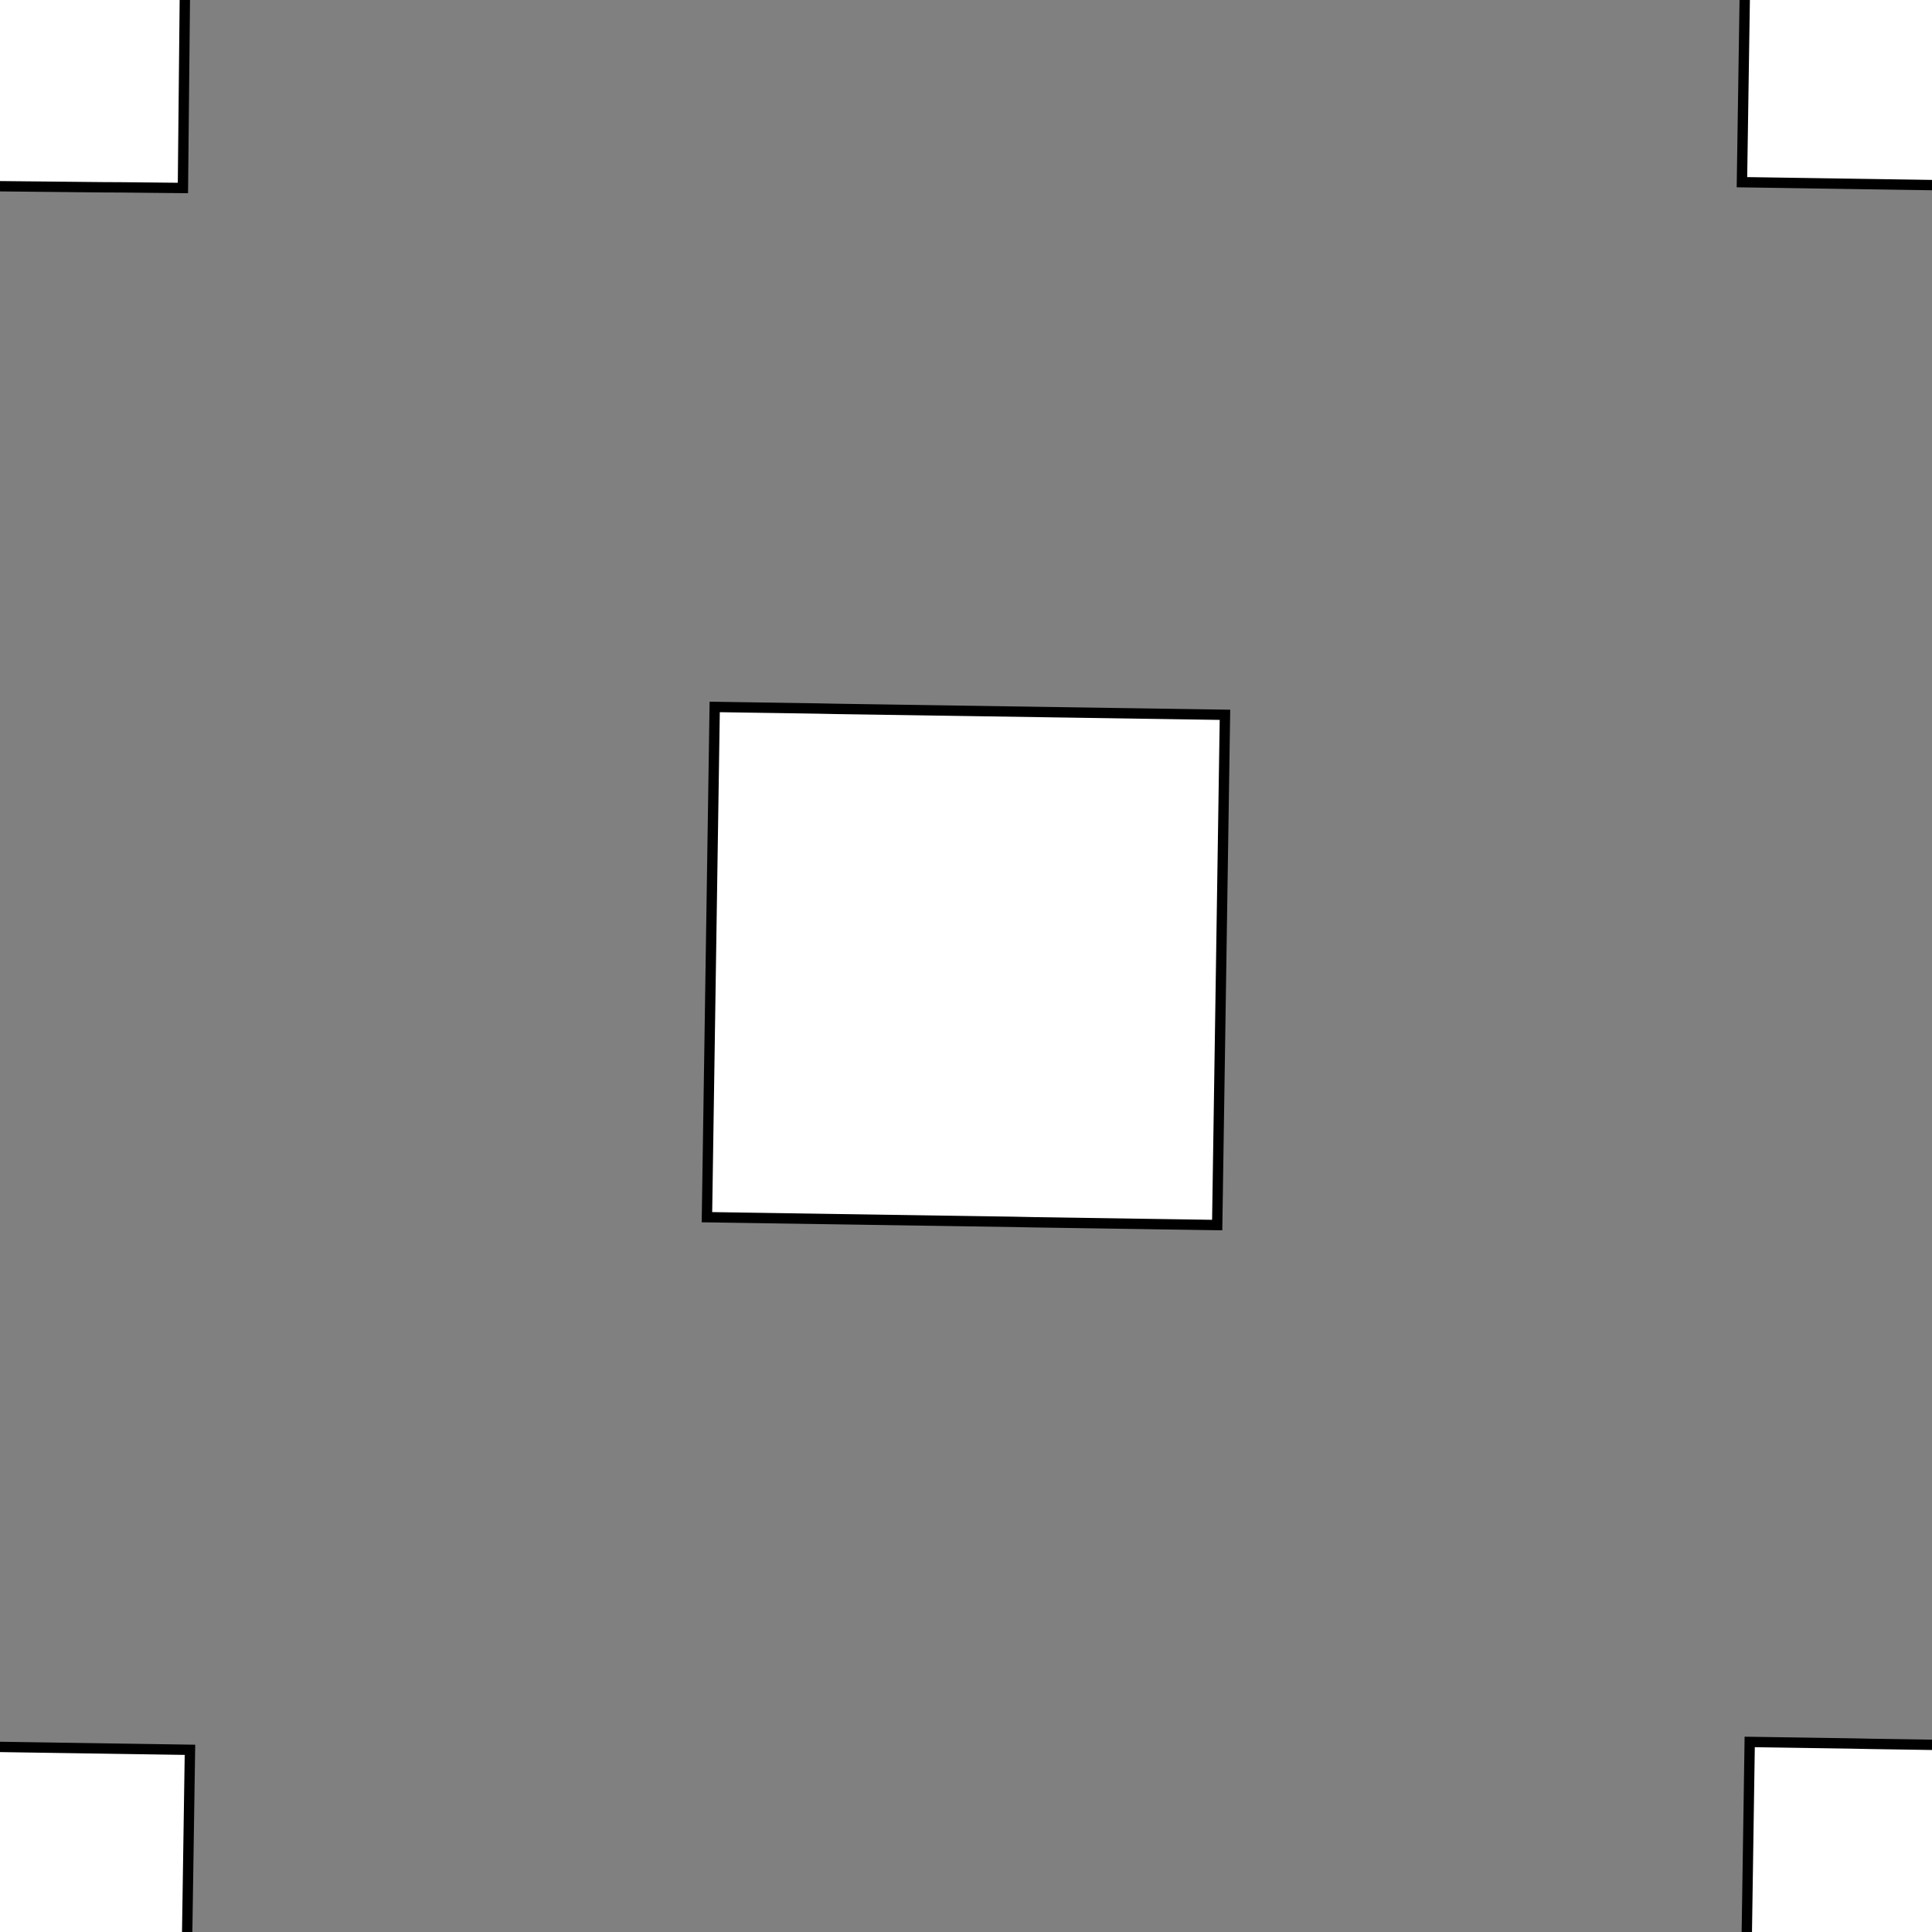 <!DOCTYPE svg>
<svg xmlns="http://www.w3.org/2000/svg" xmlns:xlink="http://www.w3.org/1999/xlink" width="560" height="560">
<rect width="100%" height="100%" fill="#808080" stroke="none"/>
<g transform="translate(280,280)">
<g transform="scale(3,3)">
<path stroke="rgb(0,0,0)" stroke-opacity="1" fill="rgb(255,255,255)" fill-opacity="1" d="M-316.7 -290.5 L-316.4 -291.5 L-316.1 -292.6 L-315.9 -293.7 L-315.6 -294.7 L-315.3 -295.8 L-315.1 -296.8 L-314.8 -297.9 L-314.5 -298.9 L-314.3 -300 L-314 -301.1 L-313.7 -302.1 L-313.4 -303.2 L-313.2 -304.2 L-312.9 -305.3 L-312.6 -306.4 L-312.4 -307.4 L-312.1 -308.5 L-311.8 -309.5 L-311.6 -310.6 L-311.3 -311.6 L-311 -312.7 L-310.8 -313.8 L-310.5 -314.8 L-310.2 -315.9 L-309.9 -316.9 L-308.9 -316.7 L-307.8 -316.4 L-306.8 -316.1 L-305.7 -315.9 L-304.7 -315.6 L-303.6 -315.3 L-302.5 -315.1 L-301.5 -314.8 L-300.4 -314.5 L-299.4 -314.2 L-298.3 -314 L-297.3 -313.7 L-296.2 -313.4 L-295.1 -313.2 L-294.1 -312.9 L-293 -312.6 L-292 -312.4 L-290.9 -312.1 L-289.8 -311.8 L-288.8 -311.6 L-287.7 -311.3 L-286.7 -311 L-285.6 -310.7 L-284.6 -310.5 L-283.5 -310.2 L-283.8 -309.2 L-284 -308.1 L-284.3 -307 L-284.6 -306 L-284.8 -304.9 L-285.1 -303.9 L-285.4 -302.8 L-285.6 -301.7 L-285.9 -300.7 L-286.2 -299.6 L-286.5 -298.6 L-286.7 -297.5 L-287 -296.5 L-287.3 -295.4 L-287.5 -294.3 L-287.8 -293.3 L-288.1 -292.2 L-288.3 -291.2 L-288.6 -290.1 L-288.9 -289 L-289.1 -288 L-289.4 -286.9 L-289.7 -285.9 L-289.9 -284.8 L-290.2 -283.8 L-291.3 -284 L-292.3 -284.3 L-293.4 -284.6 L-294.5 -284.8 L-295.5 -285.1 L-296.6 -285.4 L-297.6 -285.6 L-298.7 -285.9 L-299.7 -286.2 L-300.8 -286.4 L-301.9 -286.7 L-302.9 -287 L-304 -287.3 L-305 -287.5 L-306.1 -287.8 L-307.1 -288.1 L-308.2 -288.3 L-309.3 -288.6 L-310.3 -288.9 L-311.4 -289.1 L-312.4 -289.4 L-313.5 -289.7 L-314.6 -289.9 L-315.6 -290.2 L-316.7 -290.5 Z " />
<path stroke="rgb(0,0,0)" stroke-opacity="1" fill="rgb(255,255,255)" fill-opacity="1" d="M-851.3 -999.2 L-851.5 -995.3 L-852 -991.5 L-852.8 -987.7 L-853.9 -983.9 L-855.3 -980.3 L-857 -976.8 L-859 -973.5 L-861.2 -970.3 L-863.7 -967.3 L-866.4 -964.5 L-869.3 -961.9 L-872.4 -959.6 L-875.7 -957.5 L-879.1 -955.7 L-882.7 -954.2 L-886.3 -953 L-890.1 -952 L-893.9 -951.4 L-897.8 -951 L-901.7 -951 L-905.6 -951.3 L-909.4 -951.9 L-913.2 -952.8 L-916.9 -954 L-920.5 -955.4 L-923.9 -957.2 L-927.2 -959.2 L-930.4 -961.5 L-933.3 -964 L-936.1 -966.8 L-938.6 -969.7 L-940.8 -972.9 L-942.8 -976.2 L-944.6 -979.7 L-946 -983.3 L-947.2 -987 L-948.1 -990.8 L-948.6 -994.6 L-948.9 -998.5 L-948.8 -1002 L-948.5 -1006 L-947.8 -1010 L-946.9 -1014 L-945.6 -1017 L-944.1 -1021 L-942.2 -1024 L-940.1 -1028 L-937.8 -1031 L-935.2 -1034 L-932.4 -1036 L-929.4 -1039 L-926.2 -1041 L-922.8 -1043 L-919.3 -1045 L-915.7 -1046 L-912 -1047 L-908.2 -1048 L-904.3 -1048 L-900.4 -1049 L-896.6 -1048 L-892.7 -1048 L-888.9 -1047 L-885.2 -1046 L-881.5 -1045 L-878 -1043 L-874.6 -1041 L-871.4 -1039 L-868.3 -1037 L-865.5 -1034 L-862.9 -1031 L-860.5 -1028 L-858.3 -1025 L-856.4 -1022 L-854.8 -1018 L-853.5 -1014 L-852.5 -1011 L-851.8 -1007 L-851.4 -1003 L-851.3 -999.2 Z " />
<path stroke="rgb(0,0,0)" stroke-opacity="1" fill="rgb(255,255,255)" fill-opacity="1" d="M-126.9 -313.2 L-125.3 -313.8 L-123.7 -314.3 L-122.1 -314.9 L-120.5 -315.4 L-118.9 -316 L-117.3 -316.5 L-115.7 -317.1 L-114.1 -317.6 L-112.5 -318.2 L-110.9 -318.7 L-109.3 -319.3 L-107.7 -319.8 L-106.1 -320.4 L-104.5 -320.9 L-102.9 -321.5 L-101.3 -322 L-99.67 -322.6 L-98.07 -323.1 L-96.47 -323.7 L-94.88 -324.2 L-93.28 -324.8 L-91.68 -325.3 L-90.08 -325.9 L-88.48 -326.4 L-86.88 -327 L-86.33 -325.4 L-85.78 -323.8 L-85.23 -322.2 L-84.68 -320.6 L-84.12 -319 L-83.57 -317.4 L-83.02 -315.8 L-82.47 -314.2 L-81.92 -312.6 L-81.37 -311 L-80.82 -309.4 L-80.27 -307.8 L-79.72 -306.2 L-79.16 -304.6 L-78.61 -303 L-78.06 -301.4 L-77.51 -299.8 L-76.96 -298.2 L-76.41 -296.6 L-75.86 -295 L-75.31 -293.4 L-74.76 -291.8 L-74.2 -290.2 L-73.65 -288.6 L-73.1 -287 L-74.7 -286.5 L-76.3 -285.9 L-77.9 -285.4 L-79.5 -284.8 L-81.1 -284.3 L-82.7 -283.7 L-84.3 -283.2 L-85.9 -282.6 L-87.5 -282.1 L-89.09 -281.5 L-90.69 -281 L-92.29 -280.4 L-93.89 -279.9 L-95.49 -279.3 L-97.09 -278.7 L-98.69 -278.2 L-100.3 -277.6 L-101.9 -277.1 L-103.5 -276.5 L-105.1 -276 L-106.7 -275.4 L-108.3 -274.9 L-109.9 -274.3 L-111.5 -273.8 L-113.1 -273.2 L-113.6 -274.8 L-114.2 -276.4 L-114.7 -278 L-115.3 -279.6 L-115.8 -281.2 L-116.4 -282.8 L-116.9 -284.4 L-117.5 -286 L-118 -287.6 L-118.6 -289.2 L-119.1 -290.8 L-119.7 -292.4 L-120.2 -294 L-120.8 -295.6 L-121.3 -297.2 L-121.9 -298.8 L-122.5 -300.4 L-123 -302 L-123.6 -303.6 L-124.1 -305.2 L-124.7 -306.8 L-125.2 -308.4 L-125.8 -310 L-126.3 -311.6 L-126.9 -313.2 Z " />
<path stroke="rgb(0,0,0)" stroke-opacity="1" fill="rgb(255,255,255)" fill-opacity="1" d="M-651.3 -999.2 L-651.5 -995.3 L-652 -991.5 L-652.8 -987.7 L-653.9 -983.9 L-655.3 -980.3 L-657 -976.8 L-659 -973.5 L-661.2 -970.3 L-663.7 -967.3 L-666.4 -964.5 L-669.3 -961.9 L-672.4 -959.6 L-675.7 -957.5 L-679.1 -955.7 L-682.7 -954.2 L-686.3 -953 L-690.1 -952 L-693.9 -951.4 L-697.8 -951 L-701.7 -951 L-705.6 -951.3 L-709.4 -951.9 L-713.2 -952.8 L-716.9 -954 L-720.5 -955.4 L-723.9 -957.2 L-727.2 -959.2 L-730.4 -961.5 L-733.3 -964 L-736.1 -966.8 L-738.6 -969.7 L-740.8 -972.9 L-742.8 -976.2 L-744.6 -979.7 L-746 -983.3 L-747.2 -987 L-748.1 -990.8 L-748.6 -994.6 L-748.9 -998.5 L-748.8 -1002 L-748.5 -1006 L-747.8 -1010 L-746.9 -1014 L-745.6 -1017 L-744.1 -1021 L-742.2 -1024 L-740.1 -1028 L-737.8 -1031 L-735.2 -1034 L-732.4 -1036 L-729.4 -1039 L-726.2 -1041 L-722.8 -1043 L-719.3 -1045 L-715.7 -1046 L-712 -1047 L-708.2 -1048 L-704.3 -1048 L-700.4 -1049 L-696.6 -1048 L-692.7 -1048 L-688.9 -1047 L-685.2 -1046 L-681.5 -1045 L-678 -1043 L-674.6 -1041 L-671.4 -1039 L-668.3 -1037 L-665.5 -1034 L-662.9 -1031 L-660.5 -1028 L-658.3 -1025 L-656.4 -1022 L-654.8 -1018 L-653.5 -1014 L-652.5 -1011 L-651.8 -1007 L-651.4 -1003 L-651.3 -999.2 Z " />
<path stroke="rgb(0,0,0)" stroke-opacity="1" fill="rgb(255,255,255)" fill-opacity="1" d="M75.64 -324.8 L77.61 -324.8 L79.58 -324.8 L81.55 -324.8 L83.51 -324.8 L85.48 -324.7 L87.45 -324.7 L89.42 -324.7 L91.38 -324.7 L93.35 -324.7 L95.32 -324.6 L97.28 -324.6 L99.25 -324.6 L101.2 -324.6 L103.2 -324.6 L105.2 -324.5 L107.1 -324.5 L109.1 -324.5 L111.1 -324.5 L113 -324.5 L115 -324.4 L117 -324.4 L118.9 -324.4 L120.9 -324.4 L122.9 -324.4 L124.8 -324.4 L124.8 -322.4 L124.8 -320.4 L124.8 -318.4 L124.8 -316.5 L124.7 -314.5 L124.7 -312.5 L124.7 -310.6 L124.7 -308.6 L124.7 -306.6 L124.6 -304.7 L124.6 -302.7 L124.6 -300.7 L124.6 -298.8 L124.6 -296.8 L124.5 -294.8 L124.5 -292.9 L124.5 -290.9 L124.5 -288.9 L124.5 -287 L124.4 -285 L124.4 -283 L124.4 -281.1 L124.4 -279.1 L124.4 -277.1 L124.3 -275.2 L122.4 -275.2 L120.4 -275.2 L118.4 -275.2 L116.5 -275.2 L114.5 -275.3 L112.5 -275.3 L110.6 -275.3 L108.6 -275.3 L106.6 -275.3 L104.7 -275.4 L102.7 -275.4 L100.7 -275.4 L98.77 -275.4 L96.8 -275.4 L94.83 -275.5 L92.87 -275.5 L90.9 -275.5 L88.93 -275.5 L86.96 -275.5 L85 -275.6 L83.03 -275.6 L81.06 -275.6 L79.09 -275.6 L77.13 -275.6 L75.16 -275.7 L75.18 -277.6 L75.2 -279.6 L75.22 -281.6 L75.24 -283.5 L75.26 -285.5 L75.28 -287.5 L75.3 -289.4 L75.31 -291.4 L75.33 -293.4 L75.35 -295.3 L75.37 -297.3 L75.39 -299.3 L75.41 -301.2 L75.43 -303.2 L75.45 -305.2 L75.47 -307.1 L75.49 -309.1 L75.51 -311.1 L75.53 -313 L75.55 -315 L75.57 -317 L75.59 -318.9 L75.61 -320.9 L75.62 -322.9 L75.64 -324.8 Z " />
<path stroke="rgb(0,0,0)" stroke-opacity="1" fill="rgb(255,255,255)" fill-opacity="1" d="M-451.3 -999.2 L-451.5 -995.3 L-452 -991.5 L-452.8 -987.7 L-453.9 -983.9 L-455.3 -980.3 L-457 -976.8 L-459 -973.5 L-461.2 -970.3 L-463.7 -967.3 L-466.4 -964.5 L-469.3 -961.9 L-472.4 -959.6 L-475.7 -957.5 L-479.1 -955.7 L-482.7 -954.2 L-486.3 -953 L-490.1 -952 L-493.9 -951.4 L-497.8 -951 L-501.7 -951 L-505.6 -951.3 L-509.4 -951.9 L-513.2 -952.8 L-516.9 -954 L-520.5 -955.4 L-523.9 -957.2 L-527.2 -959.2 L-530.4 -961.5 L-533.3 -964 L-536.1 -966.8 L-538.6 -969.7 L-540.8 -972.9 L-542.8 -976.2 L-544.6 -979.7 L-546 -983.3 L-547.2 -987 L-548.1 -990.8 L-548.6 -994.6 L-548.9 -998.5 L-548.8 -1002 L-548.5 -1006 L-547.8 -1010 L-546.9 -1014 L-545.6 -1017 L-544.1 -1021 L-542.2 -1024 L-540.1 -1028 L-537.8 -1031 L-535.2 -1034 L-532.4 -1036 L-529.4 -1039 L-526.2 -1041 L-522.8 -1043 L-519.3 -1045 L-515.7 -1046 L-512 -1047 L-508.2 -1048 L-504.3 -1048 L-500.4 -1049 L-496.6 -1048 L-492.7 -1048 L-488.9 -1047 L-485.2 -1046 L-481.5 -1045 L-478 -1043 L-474.6 -1041 L-471.4 -1039 L-468.3 -1037 L-465.5 -1034 L-462.9 -1031 L-460.5 -1028 L-458.3 -1025 L-456.4 -1022 L-454.8 -1018 L-453.5 -1014 L-452.5 -1011 L-451.8 -1007 L-451.4 -1003 L-451.3 -999.2 Z " />
<path stroke="rgb(0,0,0)" stroke-opacity="1" fill="rgb(255,255,255)" fill-opacity="1" d="M275.7 -325 L277.7 -325 L279.7 -325 L281.6 -324.9 L283.6 -324.9 L285.6 -324.9 L287.6 -324.8 L289.5 -324.8 L291.5 -324.8 L293.5 -324.8 L295.4 -324.7 L297.4 -324.7 L299.4 -324.7 L301.4 -324.6 L303.3 -324.6 L305.3 -324.6 L307.3 -324.5 L309.2 -324.5 L311.2 -324.5 L313.2 -324.5 L315.2 -324.4 L317.1 -324.4 L319.1 -324.4 L321.1 -324.3 L323 -324.3 L325 -324.3 L325 -322.3 L325 -320.3 L324.9 -318.4 L324.9 -316.4 L324.9 -314.4 L324.8 -312.4 L324.8 -310.5 L324.8 -308.5 L324.7 -306.5 L324.7 -304.6 L324.7 -302.6 L324.7 -300.6 L324.6 -298.6 L324.6 -296.7 L324.6 -294.7 L324.5 -292.7 L324.5 -290.7 L324.5 -288.8 L324.4 -286.8 L324.4 -284.8 L324.4 -282.9 L324.4 -280.9 L324.3 -278.9 L324.3 -276.9 L324.3 -275 L322.3 -275 L320.3 -275 L318.3 -275.1 L316.4 -275.1 L314.4 -275.1 L312.4 -275.2 L310.5 -275.2 L308.5 -275.2 L306.5 -275.2 L304.5 -275.3 L302.6 -275.3 L300.6 -275.3 L298.6 -275.4 L296.7 -275.4 L294.7 -275.4 L292.7 -275.5 L290.7 -275.5 L288.8 -275.5 L286.8 -275.5 L284.8 -275.6 L282.9 -275.6 L280.9 -275.6 L278.9 -275.7 L276.9 -275.7 L275 -275.7 L275 -277.7 L275 -279.7 L275.1 -281.6 L275.1 -283.6 L275.1 -285.6 L275.1 -287.6 L275.2 -289.5 L275.2 -291.5 L275.2 -293.5 L275.3 -295.4 L275.3 -297.4 L275.3 -299.4 L275.4 -301.4 L275.4 -303.3 L275.4 -305.3 L275.4 -307.3 L275.5 -309.3 L275.5 -311.2 L275.5 -313.2 L275.6 -315.2 L275.6 -317.1 L275.6 -319.1 L275.7 -321.1 L275.7 -323.1 L275.7 -325 Z " />
<path stroke="rgb(0,0,0)" stroke-opacity="1" fill="rgb(255,255,255)" fill-opacity="1" d="M-951.3 -899.2 L-951.5 -895.3 L-952 -891.5 L-952.8 -887.7 L-953.9 -883.9 L-955.3 -880.3 L-957 -876.8 L-959 -873.5 L-961.2 -870.3 L-963.7 -867.3 L-966.4 -864.5 L-969.3 -861.9 L-972.4 -859.6 L-975.7 -857.5 L-979.1 -855.7 L-982.7 -854.2 L-986.3 -853 L-990.1 -852 L-993.9 -851.4 L-997.8 -851 L-1002 -851 L-1006 -851.3 L-1009 -851.9 L-1013 -852.8 L-1017 -854 L-1020 -855.4 L-1024 -857.2 L-1027 -859.2 L-1030 -861.5 L-1033 -864 L-1036 -866.8 L-1039 -869.7 L-1041 -872.9 L-1043 -876.2 L-1045 -879.7 L-1046 -883.3 L-1047 -887 L-1048 -890.8 L-1049 -894.6 L-1049 -898.5 L-1049 -902.4 L-1048 -906.2 L-1048 -910.1 L-1047 -913.8 L-1046 -917.5 L-1044 -921 L-1042 -924.5 L-1040 -927.7 L-1038 -930.8 L-1035 -933.7 L-1032 -936.4 L-1029 -938.9 L-1026 -941.1 L-1023 -943 L-1019 -944.7 L-1016 -946.1 L-1012 -947.2 L-1008 -948 L-1004 -948.4 L-1000 -948.6 L-996.6 -948.5 L-992.7 -948.1 L-988.9 -947.3 L-985.2 -946.3 L-981.5 -944.9 L-978 -943.3 L-974.6 -941.4 L-971.4 -939.3 L-968.3 -936.9 L-965.5 -934.2 L-962.9 -931.4 L-960.5 -928.3 L-958.3 -925.1 L-956.4 -921.7 L-954.8 -918.1 L-953.5 -914.5 L-952.5 -910.7 L-951.8 -906.9 L-951.4 -903.1 L-951.3 -899.2 Z " />
<path stroke="rgb(0,0,0)" stroke-opacity="1" fill="rgb(255,255,255)" fill-opacity="1" d="M-226.9 -213.2 L-225.3 -213.8 L-223.7 -214.3 L-222.1 -214.9 L-220.5 -215.4 L-218.9 -216 L-217.3 -216.5 L-215.7 -217.1 L-214.1 -217.6 L-212.5 -218.2 L-210.9 -218.7 L-209.3 -219.3 L-207.7 -219.8 L-206.1 -220.4 L-204.5 -220.9 L-202.9 -221.5 L-201.3 -222 L-199.7 -222.6 L-198.1 -223.1 L-196.5 -223.7 L-194.9 -224.2 L-193.3 -224.8 L-191.7 -225.3 L-190.1 -225.9 L-188.5 -226.4 L-186.9 -227 L-186.3 -225.4 L-185.8 -223.8 L-185.2 -222.2 L-184.7 -220.6 L-184.1 -219 L-183.6 -217.4 L-183 -215.8 L-182.5 -214.2 L-181.9 -212.6 L-181.4 -211 L-180.8 -209.4 L-180.3 -207.8 L-179.7 -206.2 L-179.2 -204.6 L-178.6 -203 L-178.1 -201.4 L-177.5 -199.8 L-177 -198.2 L-176.4 -196.6 L-175.9 -195 L-175.3 -193.4 L-174.8 -191.8 L-174.2 -190.2 L-173.7 -188.6 L-173.1 -187 L-174.7 -186.5 L-176.3 -185.9 L-177.9 -185.4 L-179.5 -184.8 L-181.1 -184.3 L-182.7 -183.7 L-184.3 -183.2 L-185.9 -182.6 L-187.5 -182.1 L-189.1 -181.5 L-190.7 -181 L-192.3 -180.4 L-193.9 -179.9 L-195.5 -179.3 L-197.1 -178.7 L-198.7 -178.2 L-200.3 -177.6 L-201.9 -177.1 L-203.5 -176.5 L-205.1 -176 L-206.7 -175.4 L-208.3 -174.9 L-209.9 -174.3 L-211.5 -173.8 L-213.1 -173.2 L-213.6 -174.8 L-214.2 -176.4 L-214.7 -178 L-215.3 -179.6 L-215.8 -181.2 L-216.4 -182.8 L-216.9 -184.4 L-217.5 -186 L-218 -187.6 L-218.6 -189.2 L-219.1 -190.8 L-219.7 -192.4 L-220.2 -194 L-220.8 -195.6 L-221.3 -197.2 L-221.9 -198.8 L-222.5 -200.4 L-223 -202 L-223.6 -203.6 L-224.1 -205.2 L-224.7 -206.8 L-225.2 -208.4 L-225.8 -210 L-226.3 -211.6 L-226.9 -213.2 Z " />
<path stroke="rgb(0,0,0)" stroke-opacity="1" fill="rgb(255,255,255)" fill-opacity="1" d="M-751.3 -899.2 L-751.5 -895.3 L-752 -891.5 L-752.8 -887.7 L-753.9 -883.9 L-755.3 -880.3 L-757 -876.8 L-759 -873.5 L-761.2 -870.3 L-763.7 -867.3 L-766.4 -864.5 L-769.3 -861.9 L-772.4 -859.6 L-775.7 -857.5 L-779.1 -855.7 L-782.7 -854.2 L-786.3 -853 L-790.1 -852 L-793.9 -851.4 L-797.8 -851 L-801.7 -851 L-805.6 -851.3 L-809.4 -851.9 L-813.2 -852.8 L-816.9 -854 L-820.5 -855.4 L-823.9 -857.2 L-827.2 -859.2 L-830.4 -861.5 L-833.3 -864 L-836.1 -866.8 L-838.6 -869.7 L-840.8 -872.9 L-842.8 -876.2 L-844.6 -879.7 L-846 -883.3 L-847.2 -887 L-848.1 -890.8 L-848.6 -894.6 L-848.9 -898.5 L-848.8 -902.4 L-848.5 -906.2 L-847.8 -910.1 L-846.9 -913.8 L-845.6 -917.5 L-844.1 -921 L-842.2 -924.5 L-840.1 -927.7 L-837.8 -930.8 L-835.2 -933.7 L-832.4 -936.4 L-829.4 -938.9 L-826.2 -941.1 L-822.8 -943 L-819.3 -944.7 L-815.7 -946.1 L-812 -947.2 L-808.2 -948 L-804.3 -948.4 L-800.4 -948.6 L-796.6 -948.5 L-792.7 -948.1 L-788.9 -947.3 L-785.2 -946.3 L-781.5 -944.9 L-778 -943.3 L-774.6 -941.4 L-771.4 -939.3 L-768.3 -936.9 L-765.5 -934.2 L-762.9 -931.4 L-760.5 -928.3 L-758.3 -925.1 L-756.4 -921.7 L-754.8 -918.1 L-753.5 -914.5 L-752.5 -910.7 L-751.8 -906.9 L-751.4 -903.1 L-751.3 -899.2 Z " />
<path stroke="rgb(0,0,0)" stroke-opacity="1" fill="rgb(255,255,255)" fill-opacity="1" d="M-24.36 -224.8 L-22.39 -224.8 L-20.42 -224.8 L-18.45 -224.8 L-16.49 -224.8 L-14.52 -224.7 L-12.55 -224.7 L-10.58 -224.7 L-8.617 -224.7 L-6.65 -224.7 L-4.682 -224.6 L-2.715 -224.6 L-0.748 -224.6 L1.22 -224.6 L3.187 -224.6 L5.154 -224.5 L7.122 -224.5 L9.089 -224.5 L11.06 -224.5 L13.02 -224.5 L14.99 -224.4 L16.96 -224.4 L18.93 -224.4 L20.89 -224.4 L22.86 -224.4 L24.83 -224.4 L24.81 -222.4 L24.79 -220.4 L24.77 -218.4 L24.75 -216.5 L24.73 -214.5 L24.71 -212.5 L24.69 -210.6 L24.67 -208.6 L24.65 -206.6 L24.63 -204.7 L24.61 -202.7 L24.6 -200.7 L24.58 -198.8 L24.56 -196.8 L24.54 -194.8 L24.52 -192.9 L24.5 -190.9 L24.48 -188.9 L24.46 -187 L24.44 -185 L24.42 -183 L24.4 -181.1 L24.38 -179.1 L24.36 -177.1 L24.34 -175.2 L22.38 -175.2 L20.41 -175.2 L18.44 -175.2 L16.47 -175.2 L14.51 -175.3 L12.54 -175.3 L10.57 -175.3 L8.604 -175.3 L6.637 -175.3 L4.67 -175.4 L2.702 -175.4 L0.735 -175.4 L-1.232 -175.4 L-3.2 -175.4 L-5.167 -175.5 L-7.135 -175.5 L-9.102 -175.5 L-11.07 -175.5 L-13.04 -175.5 L-15 -175.6 L-16.97 -175.6 L-18.94 -175.6 L-20.91 -175.6 L-22.87 -175.6 L-24.84 -175.7 L-24.82 -177.6 L-24.8 -179.6 L-24.78 -181.6 L-24.76 -183.5 L-24.74 -185.5 L-24.72 -187.5 L-24.7 -189.4 L-24.69 -191.4 L-24.67 -193.4 L-24.65 -195.3 L-24.63 -197.3 L-24.61 -199.3 L-24.59 -201.2 L-24.57 -203.2 L-24.55 -205.2 L-24.53 -207.1 L-24.51 -209.1 L-24.49 -211.1 L-24.47 -213 L-24.45 -215 L-24.43 -217 L-24.41 -218.9 L-24.39 -220.9 L-24.38 -222.9 L-24.36 -224.8 Z " />
<path stroke="rgb(0,0,0)" stroke-opacity="1" fill="rgb(255,255,255)" fill-opacity="1" d="M-551.3 -899.2 L-551.5 -895.3 L-552 -891.5 L-552.8 -887.7 L-553.9 -883.9 L-555.3 -880.3 L-557 -876.8 L-559 -873.5 L-561.2 -870.3 L-563.7 -867.3 L-566.4 -864.5 L-569.3 -861.9 L-572.4 -859.6 L-575.7 -857.5 L-579.1 -855.7 L-582.7 -854.2 L-586.3 -853 L-590.1 -852 L-593.9 -851.4 L-597.8 -851 L-601.7 -851 L-605.6 -851.3 L-609.4 -851.9 L-613.2 -852.8 L-616.9 -854 L-620.5 -855.4 L-623.9 -857.2 L-627.2 -859.2 L-630.4 -861.5 L-633.3 -864 L-636.1 -866.8 L-638.6 -869.7 L-640.8 -872.9 L-642.8 -876.2 L-644.6 -879.7 L-646 -883.3 L-647.2 -887 L-648.1 -890.8 L-648.6 -894.6 L-648.9 -898.5 L-648.8 -902.4 L-648.5 -906.2 L-647.8 -910.1 L-646.9 -913.8 L-645.6 -917.5 L-644.1 -921 L-642.2 -924.5 L-640.1 -927.7 L-637.8 -930.8 L-635.2 -933.7 L-632.4 -936.4 L-629.4 -938.9 L-626.2 -941.1 L-622.8 -943 L-619.3 -944.7 L-615.7 -946.1 L-612 -947.2 L-608.2 -948 L-604.3 -948.4 L-600.4 -948.6 L-596.6 -948.5 L-592.7 -948.1 L-588.9 -947.3 L-585.2 -946.3 L-581.5 -944.9 L-578 -943.3 L-574.6 -941.4 L-571.4 -939.3 L-568.3 -936.9 L-565.5 -934.2 L-562.9 -931.4 L-560.5 -928.3 L-558.3 -925.1 L-556.4 -921.7 L-554.8 -918.1 L-553.5 -914.5 L-552.5 -910.7 L-551.8 -906.9 L-551.4 -903.1 L-551.3 -899.2 Z " />
<path stroke="rgb(0,0,0)" stroke-opacity="1" fill="rgb(255,255,255)" fill-opacity="1" d="M175.7 -225 L177.7 -225 L179.7 -225 L181.6 -224.9 L183.6 -224.9 L185.6 -224.9 L187.6 -224.8 L189.5 -224.8 L191.5 -224.8 L193.5 -224.8 L195.4 -224.7 L197.4 -224.7 L199.4 -224.7 L201.4 -224.6 L203.3 -224.6 L205.3 -224.6 L207.3 -224.5 L209.2 -224.5 L211.2 -224.5 L213.2 -224.5 L215.2 -224.4 L217.1 -224.4 L219.1 -224.4 L221.1 -224.3 L223 -224.3 L225 -224.3 L225 -222.3 L225 -220.3 L224.9 -218.4 L224.9 -216.4 L224.9 -214.4 L224.8 -212.4 L224.8 -210.5 L224.8 -208.5 L224.7 -206.5 L224.7 -204.6 L224.7 -202.6 L224.7 -200.6 L224.6 -198.6 L224.6 -196.7 L224.6 -194.7 L224.5 -192.7 L224.5 -190.7 L224.5 -188.8 L224.4 -186.8 L224.4 -184.8 L224.4 -182.9 L224.4 -180.9 L224.3 -178.9 L224.3 -176.9 L224.3 -175 L222.3 -175 L220.3 -175 L218.3 -175.1 L216.4 -175.1 L214.4 -175.1 L212.4 -175.2 L210.5 -175.2 L208.5 -175.2 L206.5 -175.2 L204.5 -175.3 L202.6 -175.3 L200.6 -175.3 L198.6 -175.4 L196.7 -175.4 L194.7 -175.4 L192.7 -175.5 L190.7 -175.5 L188.8 -175.5 L186.8 -175.5 L184.8 -175.6 L182.9 -175.6 L180.9 -175.6 L178.9 -175.7 L176.9 -175.7 L175 -175.7 L175 -177.7 L175 -179.7 L175.1 -181.6 L175.1 -183.6 L175.1 -185.6 L175.1 -187.6 L175.2 -189.5 L175.2 -191.5 L175.2 -193.5 L175.3 -195.4 L175.3 -197.4 L175.3 -199.4 L175.4 -201.4 L175.4 -203.3 L175.4 -205.3 L175.4 -207.3 L175.5 -209.3 L175.5 -211.2 L175.5 -213.2 L175.6 -215.2 L175.6 -217.1 L175.6 -219.1 L175.7 -221.1 L175.7 -223.1 L175.7 -225 Z " />
<path stroke="rgb(0,0,0)" stroke-opacity="1" fill="rgb(255,255,255)" fill-opacity="1" d="M-351.3 -899.2 L-351.5 -895.3 L-352 -891.5 L-352.8 -887.7 L-353.9 -883.9 L-355.3 -880.3 L-357 -876.8 L-359 -873.5 L-361.2 -870.3 L-363.7 -867.3 L-366.4 -864.5 L-369.3 -861.9 L-372.4 -859.6 L-375.7 -857.5 L-379.1 -855.7 L-382.7 -854.2 L-386.3 -853 L-390.1 -852 L-393.9 -851.4 L-397.8 -851 L-401.7 -851 L-405.6 -851.3 L-409.4 -851.9 L-413.2 -852.8 L-416.9 -854 L-420.5 -855.4 L-423.9 -857.2 L-427.2 -859.2 L-430.4 -861.5 L-433.3 -864 L-436.1 -866.8 L-438.6 -869.7 L-440.8 -872.9 L-442.8 -876.2 L-444.6 -879.7 L-446 -883.3 L-447.2 -887 L-448.1 -890.8 L-448.6 -894.6 L-448.9 -898.5 L-448.8 -902.4 L-448.5 -906.2 L-447.8 -910.1 L-446.9 -913.8 L-445.6 -917.5 L-444.1 -921 L-442.2 -924.5 L-440.1 -927.7 L-437.8 -930.8 L-435.2 -933.7 L-432.4 -936.4 L-429.4 -938.9 L-426.2 -941.1 L-422.8 -943 L-419.3 -944.7 L-415.7 -946.1 L-412 -947.2 L-408.2 -948 L-404.3 -948.4 L-400.4 -948.6 L-396.6 -948.5 L-392.7 -948.1 L-388.9 -947.3 L-385.2 -946.3 L-381.5 -944.9 L-378 -943.3 L-374.6 -941.4 L-371.4 -939.3 L-368.3 -936.9 L-365.5 -934.2 L-362.9 -931.4 L-360.5 -928.3 L-358.3 -925.1 L-356.4 -921.7 L-354.8 -918.1 L-353.5 -914.5 L-352.5 -910.7 L-351.8 -906.9 L-351.4 -903.1 L-351.3 -899.2 Z " />
<path stroke="rgb(0,0,0)" stroke-opacity="1" fill="rgb(255,255,255)" fill-opacity="1" d="M-326.9 -113.2 L-325.3 -113.8 L-323.7 -114.3 L-322.1 -114.9 L-320.5 -115.4 L-318.9 -116 L-317.3 -116.5 L-315.7 -117.1 L-314.1 -117.6 L-312.5 -118.2 L-310.9 -118.7 L-309.3 -119.3 L-307.7 -119.8 L-306.1 -120.4 L-304.5 -120.9 L-302.9 -121.5 L-301.3 -122 L-299.7 -122.6 L-298.1 -123.1 L-296.5 -123.7 L-294.9 -124.2 L-293.3 -124.8 L-291.7 -125.3 L-290.1 -125.9 L-288.5 -126.4 L-286.9 -127 L-286.3 -125.4 L-285.8 -123.8 L-285.2 -122.2 L-284.7 -120.6 L-284.1 -119 L-283.6 -117.4 L-283 -115.8 L-282.5 -114.2 L-281.9 -112.6 L-281.4 -111 L-280.8 -109.4 L-280.3 -107.8 L-279.7 -106.2 L-279.2 -104.6 L-278.6 -103 L-278.1 -101.4 L-277.5 -99.81 L-277 -98.21 L-276.4 -96.61 L-275.9 -95.01 L-275.3 -93.41 L-274.8 -91.81 L-274.2 -90.21 L-273.7 -88.62 L-273.1 -87.02 L-274.7 -86.46 L-276.3 -85.91 L-277.9 -85.36 L-279.5 -84.81 L-281.1 -84.26 L-282.7 -83.71 L-284.3 -83.16 L-285.9 -82.61 L-287.5 -82.06 L-289.1 -81.51 L-290.7 -80.95 L-292.3 -80.4 L-293.9 -79.85 L-295.5 -79.3 L-297.1 -78.75 L-298.7 -78.2 L-300.3 -77.65 L-301.9 -77.1 L-303.5 -76.55 L-305.1 -75.99 L-306.7 -75.44 L-308.3 -74.89 L-309.9 -74.34 L-311.5 -73.79 L-313.1 -73.24 L-313.6 -74.84 L-314.2 -76.44 L-314.7 -78.04 L-315.3 -79.64 L-315.8 -81.23 L-316.4 -82.83 L-316.9 -84.43 L-317.5 -86.03 L-318 -87.63 L-318.6 -89.23 L-319.1 -90.83 L-319.7 -92.43 L-320.2 -94.03 L-320.8 -95.63 L-321.3 -97.23 L-321.9 -98.83 L-322.5 -100.4 L-323 -102 L-323.6 -103.6 L-324.1 -105.2 L-324.7 -106.8 L-325.2 -108.4 L-325.8 -110 L-326.3 -111.6 L-326.9 -113.2 Z " />
<path stroke="rgb(0,0,0)" stroke-opacity="1" fill="rgb(255,255,255)" fill-opacity="1" d="M-851.3 -799.2 L-851.5 -795.3 L-852 -791.5 L-852.8 -787.7 L-853.9 -783.9 L-855.3 -780.3 L-857 -776.8 L-859 -773.5 L-861.2 -770.3 L-863.7 -767.3 L-866.4 -764.5 L-869.3 -761.9 L-872.4 -759.6 L-875.7 -757.5 L-879.1 -755.7 L-882.7 -754.2 L-886.3 -753 L-890.1 -752 L-893.9 -751.4 L-897.8 -751 L-901.7 -751 L-905.6 -751.3 L-909.4 -751.9 L-913.2 -752.8 L-916.9 -754 L-920.5 -755.4 L-923.9 -757.2 L-927.2 -759.2 L-930.4 -761.5 L-933.3 -764 L-936.1 -766.8 L-938.6 -769.7 L-940.8 -772.9 L-942.8 -776.2 L-944.6 -779.7 L-946 -783.3 L-947.2 -787 L-948.1 -790.8 L-948.6 -794.6 L-948.9 -798.5 L-948.8 -802.4 L-948.5 -806.2 L-947.8 -810.1 L-946.9 -813.8 L-945.6 -817.5 L-944.1 -821 L-942.2 -824.5 L-940.1 -827.7 L-937.8 -830.8 L-935.2 -833.7 L-932.4 -836.4 L-929.4 -838.9 L-926.2 -841.1 L-922.8 -843 L-919.3 -844.7 L-915.7 -846.1 L-912 -847.2 L-908.2 -848 L-904.3 -848.4 L-900.4 -848.6 L-896.6 -848.5 L-892.7 -848.1 L-888.9 -847.3 L-885.2 -846.3 L-881.5 -844.9 L-878 -843.3 L-874.6 -841.4 L-871.4 -839.3 L-868.3 -836.9 L-865.5 -834.2 L-862.9 -831.4 L-860.5 -828.3 L-858.3 -825.1 L-856.4 -821.7 L-854.8 -818.1 L-853.5 -814.5 L-852.5 -810.7 L-851.8 -806.9 L-851.4 -803.1 L-851.3 -799.2 Z " />
<path stroke="rgb(0,0,0)" stroke-opacity="1" fill="rgb(255,255,255)" fill-opacity="1" d="M-124.4 -124.8 L-122.4 -124.8 L-120.4 -124.8 L-118.5 -124.8 L-116.5 -124.8 L-114.5 -124.7 L-112.6 -124.7 L-110.6 -124.7 L-108.6 -124.7 L-106.6 -124.7 L-104.7 -124.6 L-102.7 -124.6 L-100.7 -124.6 L-98.78 -124.6 L-96.81 -124.6 L-94.85 -124.5 L-92.88 -124.5 L-90.91 -124.5 L-88.94 -124.5 L-86.98 -124.5 L-85.01 -124.4 L-83.04 -124.4 L-81.07 -124.4 L-79.11 -124.4 L-77.14 -124.4 L-75.17 -124.4 L-75.19 -122.4 L-75.21 -120.4 L-75.23 -118.4 L-75.25 -116.5 L-75.27 -114.5 L-75.29 -112.5 L-75.31 -110.6 L-75.33 -108.6 L-75.35 -106.6 L-75.37 -104.7 L-75.39 -102.7 L-75.4 -100.7 L-75.42 -98.78 L-75.44 -96.81 L-75.46 -94.84 L-75.48 -92.87 L-75.5 -90.91 L-75.52 -88.94 L-75.54 -86.97 L-75.56 -85 L-75.58 -83.04 L-75.6 -81.07 L-75.62 -79.1 L-75.64 -77.13 L-75.66 -75.17 L-77.62 -75.19 L-79.59 -75.21 L-81.56 -75.23 L-83.53 -75.24 L-85.49 -75.26 L-87.46 -75.28 L-89.43 -75.3 L-91.4 -75.32 L-93.36 -75.34 L-95.33 -75.36 L-97.3 -75.38 L-99.27 -75.4 L-101.2 -75.42 L-103.2 -75.44 L-105.2 -75.46 L-107.1 -75.48 L-109.1 -75.5 L-111.1 -75.52 L-113 -75.54 L-115 -75.56 L-117 -75.57 L-118.9 -75.59 L-120.9 -75.61 L-122.9 -75.63 L-124.8 -75.65 L-124.8 -77.62 L-124.8 -79.59 L-124.8 -81.55 L-124.8 -83.52 L-124.7 -85.49 L-124.7 -87.46 L-124.7 -89.42 L-124.7 -91.39 L-124.7 -93.36 L-124.6 -95.33 L-124.6 -97.29 L-124.6 -99.26 L-124.6 -101.2 L-124.6 -103.2 L-124.5 -105.2 L-124.5 -107.1 L-124.5 -109.1 L-124.5 -111.1 L-124.5 -113 L-124.5 -115 L-124.4 -117 L-124.4 -118.9 L-124.4 -120.9 L-124.4 -122.9 L-124.4 -124.8 Z " />
<path stroke="rgb(0,0,0)" stroke-opacity="1" fill="rgb(255,255,255)" fill-opacity="1" d="M-651.3 -799.2 L-651.5 -795.3 L-652 -791.5 L-652.8 -787.7 L-653.9 -783.9 L-655.3 -780.3 L-657 -776.8 L-659 -773.5 L-661.2 -770.3 L-663.7 -767.3 L-666.4 -764.5 L-669.3 -761.9 L-672.4 -759.6 L-675.7 -757.5 L-679.1 -755.7 L-682.7 -754.2 L-686.3 -753 L-690.1 -752 L-693.9 -751.4 L-697.8 -751 L-701.7 -751 L-705.6 -751.3 L-709.4 -751.9 L-713.2 -752.8 L-716.9 -754 L-720.5 -755.4 L-723.9 -757.2 L-727.2 -759.2 L-730.4 -761.5 L-733.3 -764 L-736.1 -766.8 L-738.6 -769.7 L-740.8 -772.9 L-742.8 -776.2 L-744.6 -779.7 L-746 -783.3 L-747.2 -787 L-748.1 -790.8 L-748.6 -794.6 L-748.9 -798.5 L-748.8 -802.4 L-748.5 -806.2 L-747.8 -810.1 L-746.9 -813.8 L-745.6 -817.5 L-744.1 -821 L-742.2 -824.5 L-740.1 -827.7 L-737.8 -830.8 L-735.2 -833.7 L-732.4 -836.4 L-729.4 -838.9 L-726.2 -841.1 L-722.8 -843 L-719.3 -844.7 L-715.7 -846.1 L-712 -847.2 L-708.2 -848 L-704.3 -848.4 L-700.4 -848.6 L-696.6 -848.5 L-692.7 -848.1 L-688.9 -847.3 L-685.2 -846.3 L-681.5 -844.9 L-678 -843.3 L-674.6 -841.4 L-671.4 -839.3 L-668.3 -836.9 L-665.5 -834.2 L-662.9 -831.4 L-660.5 -828.3 L-658.3 -825.1 L-656.4 -821.7 L-654.8 -818.1 L-653.5 -814.5 L-652.5 -810.7 L-651.8 -806.9 L-651.4 -803.1 L-651.3 -799.2 Z " />
<path stroke="rgb(0,0,0)" stroke-opacity="1" fill="rgb(255,255,255)" fill-opacity="1" d="M75.72 -125 L77.69 -125 L79.66 -125 L81.64 -124.9 L83.61 -124.9 L85.58 -124.9 L87.55 -124.8 L89.52 -124.8 L91.5 -124.8 L93.47 -124.8 L95.44 -124.7 L97.41 -124.7 L99.38 -124.7 L101.4 -124.6 L103.3 -124.6 L105.3 -124.6 L107.3 -124.5 L109.2 -124.5 L111.2 -124.5 L113.2 -124.5 L115.2 -124.4 L117.1 -124.4 L119.1 -124.4 L121.1 -124.3 L123 -124.3 L125 -124.3 L125 -122.3 L125 -120.3 L124.9 -118.4 L124.9 -116.4 L124.9 -114.4 L124.8 -112.4 L124.8 -110.5 L124.8 -108.5 L124.7 -106.5 L124.7 -104.6 L124.7 -102.6 L124.7 -100.6 L124.6 -98.64 L124.6 -96.67 L124.6 -94.69 L124.5 -92.72 L124.5 -90.75 L124.5 -88.78 L124.4 -86.81 L124.4 -84.83 L124.4 -82.86 L124.4 -80.89 L124.3 -78.92 L124.3 -76.95 L124.3 -74.97 L122.3 -75 L120.3 -75.03 L118.3 -75.06 L116.4 -75.09 L114.4 -75.12 L112.4 -75.15 L110.5 -75.18 L108.5 -75.21 L106.5 -75.24 L104.5 -75.28 L102.6 -75.31 L100.6 -75.34 L98.63 -75.37 L96.66 -75.4 L94.69 -75.43 L92.71 -75.46 L90.74 -75.49 L88.77 -75.52 L86.8 -75.55 L84.83 -75.58 L82.85 -75.61 L80.88 -75.64 L78.91 -75.67 L76.94 -75.7 L74.97 -75.73 L75 -77.7 L75.03 -79.67 L75.06 -81.64 L75.09 -83.61 L75.12 -85.59 L75.15 -87.56 L75.18 -89.53 L75.21 -91.5 L75.24 -93.47 L75.27 -95.45 L75.3 -97.42 L75.33 -99.39 L75.36 -101.4 L75.39 -103.3 L75.42 -105.3 L75.45 -107.3 L75.48 -109.3 L75.51 -111.2 L75.54 -113.2 L75.57 -115.2 L75.6 -117.1 L75.63 -119.1 L75.66 -121.1 L75.69 -123.1 L75.72 -125 Z " />
<path stroke="rgb(0,0,0)" stroke-opacity="1" fill="rgb(255,255,255)" fill-opacity="1" d="M-451.3 -799.2 L-451.5 -795.3 L-452 -791.5 L-452.8 -787.7 L-453.9 -783.9 L-455.3 -780.3 L-457 -776.8 L-459 -773.5 L-461.2 -770.3 L-463.7 -767.3 L-466.4 -764.5 L-469.3 -761.9 L-472.4 -759.6 L-475.7 -757.5 L-479.1 -755.7 L-482.7 -754.2 L-486.3 -753 L-490.1 -752 L-493.9 -751.4 L-497.8 -751 L-501.7 -751 L-505.6 -751.3 L-509.4 -751.9 L-513.2 -752.8 L-516.9 -754 L-520.5 -755.4 L-523.9 -757.2 L-527.2 -759.2 L-530.4 -761.5 L-533.3 -764 L-536.1 -766.8 L-538.6 -769.7 L-540.8 -772.9 L-542.8 -776.2 L-544.6 -779.7 L-546 -783.3 L-547.2 -787 L-548.1 -790.8 L-548.6 -794.6 L-548.9 -798.5 L-548.8 -802.4 L-548.5 -806.2 L-547.8 -810.1 L-546.9 -813.8 L-545.6 -817.5 L-544.1 -821 L-542.2 -824.5 L-540.1 -827.7 L-537.8 -830.8 L-535.2 -833.7 L-532.4 -836.4 L-529.4 -838.9 L-526.2 -841.1 L-522.8 -843 L-519.3 -844.7 L-515.7 -846.1 L-512 -847.2 L-508.2 -848 L-504.3 -848.4 L-500.4 -848.6 L-496.6 -848.5 L-492.7 -848.1 L-488.9 -847.3 L-485.2 -846.3 L-481.5 -844.9 L-478 -843.3 L-474.6 -841.4 L-471.4 -839.3 L-468.3 -836.9 L-465.5 -834.2 L-462.9 -831.4 L-460.5 -828.3 L-458.3 -825.1 L-456.4 -821.7 L-454.8 -818.1 L-453.5 -814.5 L-452.5 -810.7 L-451.8 -806.9 L-451.4 -803.1 L-451.3 -799.2 Z " />
<path stroke="rgb(0,0,0)" stroke-opacity="1" fill="rgb(255,255,255)" fill-opacity="1" d="M275.7 -125 L277.7 -125 L279.7 -125 L281.6 -124.9 L283.6 -124.9 L285.6 -124.9 L287.6 -124.8 L289.5 -124.8 L291.5 -124.8 L293.5 -124.8 L295.4 -124.7 L297.4 -124.7 L299.4 -124.7 L301.4 -124.6 L303.3 -124.6 L305.3 -124.6 L307.3 -124.5 L309.2 -124.5 L311.2 -124.5 L313.2 -124.5 L315.2 -124.4 L317.1 -124.4 L319.1 -124.4 L321.1 -124.3 L323 -124.3 L325 -124.3 L325 -122.3 L325 -120.3 L324.9 -118.4 L324.9 -116.4 L324.9 -114.4 L324.8 -112.4 L324.8 -110.5 L324.8 -108.5 L324.7 -106.5 L324.7 -104.6 L324.7 -102.6 L324.7 -100.6 L324.6 -98.64 L324.6 -96.67 L324.6 -94.69 L324.5 -92.72 L324.5 -90.75 L324.5 -88.78 L324.4 -86.81 L324.4 -84.83 L324.4 -82.86 L324.4 -80.89 L324.3 -78.92 L324.3 -76.95 L324.3 -74.97 L322.3 -75 L320.3 -75.03 L318.3 -75.06 L316.4 -75.09 L314.4 -75.12 L312.4 -75.15 L310.5 -75.18 L308.5 -75.21 L306.5 -75.24 L304.5 -75.28 L302.6 -75.31 L300.6 -75.34 L298.6 -75.37 L296.7 -75.4 L294.7 -75.43 L292.7 -75.46 L290.7 -75.49 L288.8 -75.52 L286.8 -75.55 L284.8 -75.58 L282.9 -75.61 L280.9 -75.64 L278.9 -75.67 L276.9 -75.7 L275 -75.73 L275 -77.7 L275 -79.67 L275.1 -81.64 L275.1 -83.61 L275.1 -85.59 L275.1 -87.56 L275.2 -89.53 L275.2 -91.5 L275.2 -93.47 L275.3 -95.45 L275.3 -97.42 L275.3 -99.39 L275.4 -101.4 L275.4 -103.3 L275.4 -105.3 L275.4 -107.3 L275.5 -109.3 L275.5 -111.2 L275.5 -113.2 L275.6 -115.2 L275.6 -117.1 L275.6 -119.1 L275.7 -121.1 L275.7 -123.1 L275.7 -125 Z " />
<path stroke="rgb(0,0,0)" stroke-opacity="1" fill="rgb(255,255,255)" fill-opacity="1" d="M-951.3 -699.2 L-951.5 -695.3 L-952 -691.5 L-952.8 -687.7 L-953.9 -683.9 L-955.3 -680.3 L-957 -676.8 L-959 -673.5 L-961.2 -670.3 L-963.7 -667.3 L-966.4 -664.5 L-969.3 -661.9 L-972.4 -659.6 L-975.7 -657.5 L-979.1 -655.7 L-982.7 -654.2 L-986.3 -653 L-990.1 -652 L-993.9 -651.4 L-997.8 -651 L-1002 -651 L-1006 -651.3 L-1009 -651.9 L-1013 -652.8 L-1017 -654 L-1020 -655.4 L-1024 -657.2 L-1027 -659.2 L-1030 -661.5 L-1033 -664 L-1036 -666.8 L-1039 -669.7 L-1041 -672.9 L-1043 -676.2 L-1045 -679.7 L-1046 -683.3 L-1047 -687 L-1048 -690.8 L-1049 -694.6 L-1049 -698.5 L-1049 -702.4 L-1048 -706.2 L-1048 -710.1 L-1047 -713.8 L-1046 -717.5 L-1044 -721 L-1042 -724.5 L-1040 -727.7 L-1038 -730.8 L-1035 -733.7 L-1032 -736.4 L-1029 -738.9 L-1026 -741.1 L-1023 -743 L-1019 -744.7 L-1016 -746.1 L-1012 -747.2 L-1008 -748 L-1004 -748.4 L-1000 -748.6 L-996.6 -748.5 L-992.7 -748.1 L-988.9 -747.3 L-985.2 -746.3 L-981.5 -744.9 L-978 -743.3 L-974.6 -741.4 L-971.4 -739.3 L-968.3 -736.9 L-965.5 -734.2 L-962.9 -731.4 L-960.5 -728.3 L-958.3 -725.1 L-956.4 -721.7 L-954.8 -718.1 L-953.5 -714.5 L-952.5 -710.7 L-951.8 -706.9 L-951.4 -703.1 L-951.3 -699.2 Z " />
<path stroke="rgb(0,0,0)" stroke-opacity="1" fill="rgb(255,255,255)" fill-opacity="1" d="M-224.4 -24.84 L-222.4 -24.82 L-220.4 -24.8 L-218.5 -24.78 L-216.5 -24.76 L-214.5 -24.74 L-212.6 -24.72 L-210.6 -24.7 L-208.6 -24.68 L-206.6 -24.66 L-204.7 -24.64 L-202.7 -24.62 L-200.7 -24.6 L-198.8 -24.58 L-196.8 -24.56 L-194.8 -24.55 L-192.9 -24.53 L-190.9 -24.51 L-188.9 -24.49 L-187 -24.47 L-185 -24.45 L-183 -24.43 L-181.1 -24.41 L-179.1 -24.39 L-177.1 -24.37 L-175.2 -24.35 L-175.2 -22.38 L-175.2 -20.42 L-175.2 -18.45 L-175.2 -16.48 L-175.3 -14.51 L-175.3 -12.55 L-175.3 -10.58 L-175.3 -8.612 L-175.3 -6.645 L-175.4 -4.678 L-175.4 -2.71 L-175.4 -0.743 L-175.4 1.224 L-175.4 3.192 L-175.5 5.159 L-175.5 7.126 L-175.5 9.094 L-175.5 11.06 L-175.5 13.03 L-175.6 15 L-175.6 16.96 L-175.6 18.93 L-175.6 20.9 L-175.6 22.87 L-175.7 24.83 L-177.6 24.81 L-179.6 24.79 L-181.6 24.77 L-183.5 24.76 L-185.5 24.74 L-187.5 24.72 L-189.4 24.7 L-191.4 24.68 L-193.4 24.66 L-195.3 24.64 L-197.3 24.62 L-199.3 24.6 L-201.2 24.58 L-203.2 24.56 L-205.2 24.54 L-207.1 24.52 L-209.1 24.5 L-211.1 24.48 L-213 24.46 L-215 24.44 L-217 24.43 L-218.9 24.41 L-220.9 24.39 L-222.9 24.37 L-224.8 24.35 L-224.8 22.38 L-224.8 20.41 L-224.8 18.45 L-224.8 16.48 L-224.7 14.51 L-224.7 12.54 L-224.7 10.58 L-224.7 8.609 L-224.7 6.642 L-224.6 4.674 L-224.6 2.707 L-224.6 0.74 L-224.6 -1.228 L-224.6 -3.195 L-224.5 -5.162 L-224.5 -7.13 L-224.5 -9.097 L-224.5 -11.06 L-224.5 -13.03 L-224.5 -15 L-224.4 -16.97 L-224.4 -18.93 L-224.4 -20.9 L-224.4 -22.87 L-224.4 -24.84 Z " />
<path stroke="rgb(0,0,0)" stroke-opacity="1" fill="rgb(255,255,255)" fill-opacity="1" d="M-751.3 -699.2 L-751.5 -695.3 L-752 -691.5 L-752.8 -687.7 L-753.9 -683.9 L-755.3 -680.3 L-757 -676.8 L-759 -673.5 L-761.2 -670.3 L-763.7 -667.3 L-766.4 -664.5 L-769.3 -661.9 L-772.4 -659.6 L-775.7 -657.5 L-779.1 -655.7 L-782.7 -654.2 L-786.3 -653 L-790.1 -652 L-793.9 -651.4 L-797.8 -651 L-801.7 -651 L-805.6 -651.3 L-809.4 -651.9 L-813.2 -652.8 L-816.9 -654 L-820.5 -655.4 L-823.9 -657.2 L-827.2 -659.2 L-830.4 -661.5 L-833.3 -664 L-836.1 -666.8 L-838.6 -669.7 L-840.8 -672.9 L-842.8 -676.2 L-844.6 -679.7 L-846 -683.3 L-847.2 -687 L-848.1 -690.8 L-848.6 -694.6 L-848.9 -698.5 L-848.8 -702.4 L-848.5 -706.2 L-847.8 -710.1 L-846.9 -713.8 L-845.6 -717.5 L-844.1 -721 L-842.2 -724.5 L-840.1 -727.7 L-837.8 -730.8 L-835.2 -733.7 L-832.4 -736.4 L-829.4 -738.9 L-826.2 -741.1 L-822.8 -743 L-819.3 -744.7 L-815.7 -746.1 L-812 -747.2 L-808.2 -748 L-804.3 -748.4 L-800.4 -748.6 L-796.6 -748.5 L-792.7 -748.1 L-788.9 -747.3 L-785.2 -746.3 L-781.5 -744.9 L-778 -743.3 L-774.6 -741.4 L-771.4 -739.3 L-768.3 -736.9 L-765.5 -734.2 L-762.9 -731.4 L-760.5 -728.3 L-758.3 -725.1 L-756.4 -721.7 L-754.8 -718.1 L-753.5 -714.5 L-752.5 -710.7 L-751.8 -706.9 L-751.4 -703.1 L-751.3 -699.2 Z " />
<path stroke="rgb(0,0,0)" stroke-opacity="1" fill="rgb(255,255,255)" fill-opacity="1" d="M-24.28 -25.03 L-22.31 -25 L-20.34 -24.97 L-18.36 -24.94 L-16.39 -24.91 L-14.42 -24.88 L-12.45 -24.84 L-10.48 -24.81 L-8.504 -24.78 L-6.532 -24.75 L-4.56 -24.72 L-2.588 -24.69 L-0.617 -24.66 L1.355 -24.63 L3.327 -24.6 L5.299 -24.57 L7.271 -24.54 L9.243 -24.51 L11.22 -24.48 L13.19 -24.45 L15.16 -24.42 L17.13 -24.39 L19.1 -24.36 L21.07 -24.33 L23.05 -24.3 L25.02 -24.27 L24.99 -22.3 L24.96 -20.33 L24.93 -18.36 L24.9 -16.38 L24.87 -14.41 L24.84 -12.44 L24.81 -10.47 L24.78 -8.497 L24.75 -6.525 L24.72 -4.553 L24.69 -2.581 L24.66 -0.609 L24.63 1.363 L24.6 3.335 L24.57 5.307 L24.54 7.279 L24.51 9.251 L24.48 11.22 L24.45 13.19 L24.42 15.17 L24.39 17.14 L24.36 19.11 L24.33 21.08 L24.3 23.05 L24.27 25.03 L22.29 25 L20.32 24.97 L18.35 24.94 L16.38 24.91 L14.41 24.88 L12.43 24.85 L10.46 24.82 L8.49 24.79 L6.518 24.76 L4.546 24.72 L2.574 24.69 L0.602 24.66 L-1.37 24.63 L-3.342 24.6 L-5.314 24.57 L-7.286 24.54 L-9.258 24.51 L-11.23 24.48 L-13.2 24.45 L-15.17 24.42 L-17.15 24.39 L-19.12 24.36 L-21.09 24.33 L-23.06 24.3 L-25.03 24.27 L-25 22.3 L-24.97 20.33 L-24.94 18.36 L-24.91 16.39 L-24.88 14.41 L-24.85 12.44 L-24.82 10.47 L-24.79 8.497 L-24.76 6.525 L-24.73 4.553 L-24.7 2.582 L-24.67 0.61 L-24.64 -1.362 L-24.61 -3.334 L-24.58 -5.306 L-24.55 -7.278 L-24.52 -9.25 L-24.49 -11.22 L-24.46 -13.19 L-24.43 -15.17 L-24.4 -17.14 L-24.37 -19.11 L-24.34 -21.08 L-24.31 -23.05 L-24.28 -25.03 Z " />
<path stroke="rgb(0,0,0)" stroke-opacity="1" fill="rgb(255,255,255)" fill-opacity="1" d="M-551.3 -699.2 L-551.5 -695.3 L-552 -691.5 L-552.8 -687.7 L-553.9 -683.9 L-555.3 -680.3 L-557 -676.8 L-559 -673.5 L-561.2 -670.3 L-563.7 -667.3 L-566.4 -664.5 L-569.3 -661.9 L-572.4 -659.6 L-575.7 -657.5 L-579.1 -655.7 L-582.7 -654.2 L-586.3 -653 L-590.1 -652 L-593.9 -651.4 L-597.8 -651 L-601.7 -651 L-605.6 -651.3 L-609.4 -651.9 L-613.2 -652.8 L-616.9 -654 L-620.5 -655.4 L-623.9 -657.2 L-627.2 -659.2 L-630.4 -661.5 L-633.3 -664 L-636.1 -666.8 L-638.6 -669.7 L-640.8 -672.9 L-642.8 -676.2 L-644.6 -679.7 L-646 -683.3 L-647.2 -687 L-648.1 -690.8 L-648.6 -694.6 L-648.9 -698.5 L-648.8 -702.4 L-648.5 -706.2 L-647.8 -710.1 L-646.9 -713.8 L-645.6 -717.5 L-644.1 -721 L-642.2 -724.5 L-640.1 -727.7 L-637.8 -730.8 L-635.2 -733.7 L-632.4 -736.4 L-629.4 -738.9 L-626.2 -741.1 L-622.8 -743 L-619.3 -744.7 L-615.7 -746.1 L-612 -747.2 L-608.2 -748 L-604.3 -748.4 L-600.4 -748.6 L-596.6 -748.5 L-592.7 -748.1 L-588.9 -747.3 L-585.2 -746.3 L-581.5 -744.9 L-578 -743.3 L-574.6 -741.4 L-571.4 -739.3 L-568.3 -736.9 L-565.5 -734.2 L-562.9 -731.4 L-560.5 -728.3 L-558.3 -725.1 L-556.4 -721.7 L-554.8 -718.1 L-553.5 -714.5 L-552.5 -710.7 L-551.8 -706.9 L-551.4 -703.1 L-551.3 -699.2 Z " />
<path stroke="rgb(0,0,0)" stroke-opacity="1" fill="rgb(255,255,255)" fill-opacity="1" d="M175.7 -25.03 L177.7 -25 L179.7 -24.97 L181.6 -24.94 L183.6 -24.91 L185.6 -24.88 L187.6 -24.84 L189.5 -24.81 L191.5 -24.78 L193.5 -24.75 L195.4 -24.72 L197.4 -24.69 L199.4 -24.66 L201.4 -24.63 L203.3 -24.6 L205.3 -24.57 L207.3 -24.54 L209.2 -24.51 L211.2 -24.48 L213.2 -24.45 L215.2 -24.42 L217.1 -24.39 L219.1 -24.36 L221.1 -24.33 L223 -24.3 L225 -24.27 L225 -22.3 L225 -20.33 L224.9 -18.36 L224.9 -16.38 L224.9 -14.41 L224.8 -12.44 L224.8 -10.47 L224.8 -8.497 L224.7 -6.525 L224.7 -4.553 L224.7 -2.581 L224.7 -0.609 L224.6 1.363 L224.6 3.335 L224.6 5.307 L224.5 7.279 L224.5 9.251 L224.5 11.22 L224.4 13.19 L224.4 15.17 L224.4 17.14 L224.4 19.11 L224.3 21.08 L224.3 23.05 L224.3 25.03 L222.3 25 L220.3 24.97 L218.3 24.94 L216.4 24.91 L214.4 24.88 L212.4 24.85 L210.5 24.82 L208.5 24.79 L206.5 24.76 L204.5 24.72 L202.6 24.69 L200.6 24.66 L198.6 24.63 L196.7 24.6 L194.7 24.57 L192.7 24.54 L190.7 24.51 L188.8 24.48 L186.8 24.45 L184.8 24.42 L182.9 24.39 L180.9 24.36 L178.9 24.33 L176.9 24.3 L175 24.27 L175 22.3 L175 20.33 L175.1 18.36 L175.1 16.39 L175.1 14.41 L175.1 12.44 L175.2 10.47 L175.2 8.497 L175.2 6.525 L175.3 4.553 L175.3 2.582 L175.3 0.61 L175.4 -1.362 L175.4 -3.334 L175.4 -5.306 L175.4 -7.278 L175.5 -9.25 L175.5 -11.22 L175.5 -13.19 L175.6 -15.17 L175.6 -17.14 L175.6 -19.11 L175.7 -21.08 L175.7 -23.05 L175.7 -25.03 Z " />
<path stroke="rgb(0,0,0)" stroke-opacity="1" fill="rgb(255,255,255)" fill-opacity="1" d="M-354.9 -706.2 L-354.6 -702.6 L-354.5 -699 L-354.7 -695.4 L-355.2 -691.8 L-355.9 -688.2 L-357 -684.8 L-358.3 -681.4 L-359.9 -678.1 L-361.7 -675 L-363.8 -672 L-366.1 -669.2 L-368.7 -666.6 L-371.4 -664.3 L-374.3 -662.1 L-377.4 -660.2 L-380.6 -658.5 L-383.9 -657.1 L-387.4 -655.9 L-390.9 -655.1 L-394.5 -654.5 L-398.1 -654.2 L-401.7 -654.2 L-405.3 -654.4 L-408.9 -655 L-412.4 -655.8 L-415.9 -657 L-419.2 -658.4 L-422.4 -660 L-425.5 -661.9 L-428.4 -664.1 L-431.2 -666.4 L-433.7 -669 L-436.1 -671.8 L-438.2 -674.7 L-440 -677.8 L-441.7 -681.1 L-443 -684.4 L-444.1 -687.9 L-444.9 -691.4 L-445.4 -695 L-445.6 -698.6 L-445.6 -702.3 L-445.2 -705.9 L-444.6 -709.4 L-443.7 -713 L-442.5 -716.4 L-441 -719.7 L-439.3 -722.9 L-437.3 -725.9 L-435.1 -728.8 L-432.7 -731.5 L-430.1 -734 L-427.3 -736.3 L-424.3 -738.3 L-421.1 -740.1 L-417.9 -741.7 L-414.5 -743 L-411 -744 L-407.4 -744.7 L-403.8 -745.1 L-400.2 -745.3 L-396.6 -745.2 L-393 -744.8 L-389.4 -744.1 L-385.9 -743.1 L-382.5 -741.8 L-379.3 -740.3 L-376.1 -738.5 L-373.1 -736.5 L-370.3 -734.2 L-367.6 -731.7 L-365.2 -729.1 L-362.9 -726.2 L-361 -723.2 L-359.2 -720 L-357.7 -716.7 L-356.5 -713.3 L-355.6 -709.8 L-354.9 -706.2 Z " />
<path stroke="rgb(0,0,0)" stroke-opacity="1" fill="rgb(255,255,255)" fill-opacity="1" d="M-324.4 75.16 L-322.4 75.18 L-320.4 75.2 L-318.5 75.22 L-316.5 75.24 L-314.5 75.26 L-312.6 75.28 L-310.6 75.3 L-308.6 75.32 L-306.6 75.34 L-304.7 75.36 L-302.7 75.38 L-300.7 75.4 L-298.8 75.42 L-296.8 75.44 L-294.8 75.45 L-292.9 75.47 L-290.9 75.49 L-288.9 75.51 L-287 75.53 L-285 75.55 L-283 75.57 L-281.1 75.59 L-279.1 75.61 L-277.1 75.63 L-275.2 75.65 L-275.2 77.62 L-275.2 79.58 L-275.2 81.55 L-275.2 83.52 L-275.3 85.49 L-275.3 87.45 L-275.3 89.42 L-275.3 91.39 L-275.3 93.35 L-275.4 95.32 L-275.4 97.29 L-275.4 99.26 L-275.4 101.2 L-275.4 103.2 L-275.5 105.2 L-275.5 107.1 L-275.5 109.1 L-275.5 111.1 L-275.5 113 L-275.6 115 L-275.6 117 L-275.6 118.9 L-275.6 120.9 L-275.6 122.9 L-275.7 124.8 L-277.6 124.8 L-279.6 124.8 L-281.6 124.8 L-283.5 124.8 L-285.5 124.7 L-287.5 124.7 L-289.4 124.7 L-291.4 124.7 L-293.4 124.7 L-295.3 124.6 L-297.3 124.6 L-299.3 124.6 L-301.2 124.6 L-303.2 124.6 L-305.2 124.5 L-307.1 124.5 L-309.1 124.5 L-311.1 124.5 L-313 124.5 L-315 124.4 L-317 124.4 L-318.9 124.4 L-320.9 124.4 L-322.9 124.4 L-324.8 124.3 L-324.8 122.4 L-324.8 120.4 L-324.8 118.4 L-324.8 116.5 L-324.7 114.5 L-324.7 112.5 L-324.7 110.6 L-324.7 108.6 L-324.7 106.6 L-324.6 104.7 L-324.6 102.7 L-324.6 100.7 L-324.6 98.77 L-324.6 96.8 L-324.5 94.84 L-324.5 92.87 L-324.5 90.9 L-324.5 88.94 L-324.5 86.97 L-324.5 85 L-324.4 83.03 L-324.4 81.07 L-324.4 79.1 L-324.4 77.13 L-324.4 75.16 Z " />
<path stroke="rgb(0,0,0)" stroke-opacity="1" fill="rgb(255,255,255)" fill-opacity="1" d="M-851.3 -599.2 L-851.5 -595.3 L-852 -591.5 L-852.8 -587.7 L-853.9 -583.9 L-855.3 -580.3 L-857 -576.8 L-859 -573.5 L-861.2 -570.3 L-863.7 -567.3 L-866.4 -564.5 L-869.3 -561.9 L-872.4 -559.6 L-875.7 -557.5 L-879.1 -555.7 L-882.7 -554.2 L-886.3 -553 L-890.1 -552 L-893.9 -551.4 L-897.8 -551 L-901.7 -551 L-905.6 -551.3 L-909.4 -551.9 L-913.2 -552.8 L-916.9 -554 L-920.5 -555.4 L-923.9 -557.2 L-927.2 -559.2 L-930.4 -561.5 L-933.3 -564 L-936.1 -566.8 L-938.6 -569.7 L-940.8 -572.9 L-942.8 -576.2 L-944.6 -579.7 L-946 -583.3 L-947.2 -587 L-948.1 -590.8 L-948.6 -594.6 L-948.9 -598.5 L-948.8 -602.4 L-948.5 -606.2 L-947.8 -610.1 L-946.9 -613.8 L-945.6 -617.5 L-944.1 -621 L-942.2 -624.5 L-940.1 -627.7 L-937.8 -630.8 L-935.2 -633.7 L-932.4 -636.4 L-929.4 -638.9 L-926.2 -641.1 L-922.8 -643 L-919.3 -644.7 L-915.7 -646.1 L-912 -647.2 L-908.2 -648 L-904.3 -648.4 L-900.4 -648.6 L-896.6 -648.5 L-892.7 -648.1 L-888.9 -647.3 L-885.2 -646.3 L-881.5 -644.9 L-878 -643.3 L-874.6 -641.4 L-871.4 -639.3 L-868.3 -636.9 L-865.5 -634.2 L-862.9 -631.4 L-860.5 -628.3 L-858.3 -625.1 L-856.4 -621.7 L-854.8 -618.1 L-853.5 -614.5 L-852.5 -610.7 L-851.8 -606.9 L-851.4 -603.1 L-851.3 -599.2 Z " />
<path stroke="rgb(0,0,0)" stroke-opacity="1" fill="rgb(255,255,255)" fill-opacity="1" d="M-124.3 74.97 L-122.3 75 L-120.3 75.03 L-118.4 75.06 L-116.4 75.09 L-114.4 75.12 L-112.4 75.16 L-110.5 75.19 L-108.5 75.22 L-106.5 75.25 L-104.6 75.28 L-102.6 75.31 L-100.6 75.34 L-98.64 75.37 L-96.67 75.4 L-94.7 75.43 L-92.73 75.46 L-90.76 75.49 L-88.78 75.52 L-86.81 75.55 L-84.84 75.58 L-82.87 75.61 L-80.9 75.64 L-78.93 75.67 L-76.95 75.7 L-74.98 75.73 L-75.01 77.7 L-75.04 79.67 L-75.07 81.64 L-75.1 83.62 L-75.13 85.59 L-75.16 87.56 L-75.19 89.53 L-75.22 91.5 L-75.25 93.48 L-75.28 95.45 L-75.31 97.42 L-75.34 99.39 L-75.37 101.4 L-75.4 103.3 L-75.43 105.3 L-75.46 107.3 L-75.49 109.3 L-75.52 111.2 L-75.55 113.2 L-75.58 115.2 L-75.61 117.1 L-75.64 119.1 L-75.67 121.1 L-75.7 123.1 L-75.73 125 L-77.71 125 L-79.68 125 L-81.65 124.9 L-83.62 124.9 L-85.59 124.9 L-87.57 124.8 L-89.54 124.8 L-91.51 124.8 L-93.48 124.8 L-95.45 124.7 L-97.43 124.7 L-99.4 124.7 L-101.4 124.6 L-103.3 124.6 L-105.3 124.6 L-107.3 124.5 L-109.3 124.5 L-111.2 124.5 L-113.2 124.5 L-115.2 124.4 L-117.1 124.4 L-119.1 124.4 L-121.1 124.3 L-123.1 124.3 L-125 124.3 L-125 122.3 L-125 120.3 L-124.9 118.4 L-124.9 116.4 L-124.9 114.4 L-124.9 112.4 L-124.8 110.5 L-124.8 108.5 L-124.8 106.5 L-124.7 104.6 L-124.7 102.6 L-124.7 100.6 L-124.6 98.64 L-124.6 96.67 L-124.6 94.69 L-124.6 92.72 L-124.5 90.75 L-124.5 88.78 L-124.5 86.81 L-124.4 84.83 L-124.4 82.86 L-124.4 80.89 L-124.3 78.92 L-124.3 76.95 L-124.3 74.97 Z " />
<path stroke="rgb(0,0,0)" stroke-opacity="1" fill="rgb(255,255,255)" fill-opacity="1" d="M-651.3 -599.2 L-651.5 -595.3 L-652 -591.5 L-652.8 -587.7 L-653.9 -583.9 L-655.3 -580.3 L-657 -576.8 L-659 -573.5 L-661.2 -570.3 L-663.7 -567.3 L-666.4 -564.5 L-669.3 -561.9 L-672.4 -559.6 L-675.7 -557.5 L-679.1 -555.7 L-682.7 -554.2 L-686.3 -553 L-690.1 -552 L-693.9 -551.4 L-697.8 -551 L-701.7 -551 L-705.6 -551.3 L-709.4 -551.9 L-713.2 -552.8 L-716.9 -554 L-720.5 -555.4 L-723.9 -557.2 L-727.2 -559.2 L-730.4 -561.5 L-733.3 -564 L-736.1 -566.8 L-738.6 -569.7 L-740.8 -572.9 L-742.8 -576.2 L-744.6 -579.7 L-746 -583.3 L-747.2 -587 L-748.1 -590.8 L-748.6 -594.6 L-748.9 -598.5 L-748.8 -602.4 L-748.5 -606.2 L-747.8 -610.1 L-746.9 -613.8 L-745.6 -617.5 L-744.1 -621 L-742.2 -624.5 L-740.1 -627.7 L-737.8 -630.8 L-735.2 -633.7 L-732.4 -636.4 L-729.4 -638.9 L-726.2 -641.1 L-722.8 -643 L-719.3 -644.7 L-715.7 -646.1 L-712 -647.2 L-708.2 -648 L-704.3 -648.4 L-700.4 -648.6 L-696.6 -648.5 L-692.7 -648.1 L-688.9 -647.3 L-685.2 -646.3 L-681.5 -644.9 L-678 -643.3 L-674.6 -641.4 L-671.4 -639.3 L-668.3 -636.9 L-665.5 -634.2 L-662.9 -631.4 L-660.5 -628.3 L-658.3 -625.1 L-656.4 -621.7 L-654.8 -618.1 L-653.5 -614.5 L-652.5 -610.7 L-651.8 -606.9 L-651.4 -603.1 L-651.3 -599.2 Z " />
<path stroke="rgb(0,0,0)" stroke-opacity="1" fill="rgb(255,255,255)" fill-opacity="1" d="M75.72 74.97 L77.69 75 L79.66 75.03 L81.64 75.06 L83.61 75.09 L85.58 75.12 L87.55 75.16 L89.52 75.19 L91.5 75.22 L93.47 75.25 L95.44 75.28 L97.41 75.31 L99.38 75.34 L101.4 75.37 L103.3 75.4 L105.3 75.43 L107.3 75.46 L109.2 75.49 L111.2 75.52 L113.2 75.55 L115.2 75.58 L117.1 75.61 L119.1 75.64 L121.1 75.67 L123 75.7 L125 75.73 L125 77.7 L125 79.67 L124.9 81.64 L124.9 83.62 L124.9 85.59 L124.8 87.56 L124.8 89.53 L124.8 91.5 L124.7 93.48 L124.7 95.45 L124.7 97.42 L124.7 99.39 L124.6 101.4 L124.6 103.3 L124.6 105.3 L124.5 107.3 L124.5 109.3 L124.5 111.2 L124.4 113.2 L124.4 115.2 L124.4 117.1 L124.4 119.1 L124.3 121.1 L124.3 123.1 L124.3 125 L122.3 125 L120.3 125 L118.3 124.9 L116.4 124.9 L114.4 124.9 L112.4 124.8 L110.5 124.8 L108.5 124.8 L106.5 124.8 L104.5 124.7 L102.6 124.7 L100.6 124.7 L98.63 124.6 L96.66 124.6 L94.69 124.6 L92.71 124.5 L90.74 124.5 L88.77 124.5 L86.8 124.5 L84.83 124.4 L82.85 124.4 L80.88 124.4 L78.91 124.3 L76.94 124.3 L74.97 124.3 L75 122.3 L75.03 120.3 L75.06 118.4 L75.09 116.4 L75.12 114.4 L75.15 112.4 L75.18 110.5 L75.21 108.5 L75.24 106.5 L75.27 104.6 L75.3 102.6 L75.33 100.6 L75.36 98.64 L75.39 96.67 L75.42 94.69 L75.45 92.72 L75.48 90.75 L75.51 88.78 L75.54 86.81 L75.57 84.83 L75.6 82.86 L75.63 80.89 L75.66 78.92 L75.69 76.95 L75.72 74.97 Z " />
<path stroke="rgb(0,0,0)" stroke-opacity="1" fill="rgb(255,255,255)" fill-opacity="1" d="M-454.9 -606.2 L-454.6 -602.6 L-454.5 -599 L-454.7 -595.4 L-455.2 -591.8 L-455.9 -588.2 L-457 -584.8 L-458.3 -581.4 L-459.9 -578.1 L-461.7 -575 L-463.8 -572 L-466.1 -569.2 L-468.7 -566.6 L-471.4 -564.3 L-474.3 -562.1 L-477.4 -560.2 L-480.6 -558.5 L-483.9 -557.1 L-487.4 -555.9 L-490.9 -555.1 L-494.5 -554.5 L-498.1 -554.2 L-501.7 -554.2 L-505.3 -554.4 L-508.9 -555 L-512.4 -555.8 L-515.9 -557 L-519.2 -558.4 L-522.4 -560 L-525.5 -561.9 L-528.4 -564.1 L-531.2 -566.4 L-533.7 -569 L-536.1 -571.8 L-538.2 -574.7 L-540 -577.8 L-541.7 -581.1 L-543 -584.4 L-544.1 -587.9 L-544.9 -591.4 L-545.4 -595 L-545.6 -598.6 L-545.6 -602.3 L-545.2 -605.9 L-544.6 -609.4 L-543.7 -613 L-542.5 -616.4 L-541 -619.7 L-539.3 -622.9 L-537.3 -625.9 L-535.1 -628.8 L-532.7 -631.5 L-530.1 -634 L-527.3 -636.3 L-524.3 -638.3 L-521.1 -640.1 L-517.9 -641.7 L-514.5 -643 L-511 -644 L-507.4 -644.7 L-503.8 -645.1 L-500.2 -645.3 L-496.6 -645.2 L-493 -644.8 L-489.4 -644.1 L-485.9 -643.1 L-482.5 -641.8 L-479.3 -640.3 L-476.1 -638.5 L-473.1 -636.5 L-470.3 -634.2 L-467.6 -631.7 L-465.2 -629.1 L-462.9 -626.2 L-461 -623.2 L-459.2 -620 L-457.7 -616.7 L-456.5 -613.3 L-455.6 -609.8 L-454.9 -606.2 Z " />
<path stroke="rgb(0,0,0)" stroke-opacity="1" fill="rgb(255,255,255)" fill-opacity="1" d="M275.7 74.97 L277.7 75 L279.7 75.03 L281.6 75.06 L283.6 75.09 L285.6 75.12 L287.6 75.16 L289.5 75.19 L291.5 75.22 L293.5 75.25 L295.4 75.28 L297.4 75.31 L299.4 75.34 L301.4 75.37 L303.3 75.4 L305.3 75.43 L307.3 75.46 L309.2 75.49 L311.2 75.52 L313.2 75.55 L315.2 75.58 L317.1 75.61 L319.1 75.64 L321.1 75.67 L323 75.7 L325 75.73 L325 77.7 L325 79.67 L324.9 81.64 L324.9 83.62 L324.9 85.59 L324.8 87.56 L324.8 89.53 L324.8 91.5 L324.7 93.48 L324.7 95.45 L324.7 97.42 L324.7 99.39 L324.6 101.4 L324.6 103.3 L324.6 105.3 L324.5 107.3 L324.5 109.3 L324.5 111.2 L324.4 113.2 L324.4 115.2 L324.4 117.1 L324.4 119.1 L324.3 121.1 L324.3 123.1 L324.3 125 L322.3 125 L320.3 125 L318.3 124.9 L316.4 124.9 L314.4 124.9 L312.4 124.8 L310.5 124.8 L308.5 124.8 L306.5 124.8 L304.5 124.7 L302.6 124.7 L300.6 124.7 L298.6 124.6 L296.7 124.6 L294.7 124.6 L292.7 124.5 L290.7 124.5 L288.8 124.5 L286.8 124.5 L284.8 124.4 L282.9 124.4 L280.9 124.4 L278.9 124.3 L276.9 124.3 L275 124.3 L275 122.3 L275 120.3 L275.1 118.4 L275.1 116.4 L275.1 114.4 L275.1 112.4 L275.2 110.5 L275.2 108.5 L275.2 106.5 L275.3 104.6 L275.3 102.6 L275.3 100.6 L275.4 98.64 L275.4 96.67 L275.4 94.69 L275.4 92.72 L275.5 90.75 L275.5 88.78 L275.5 86.81 L275.6 84.83 L275.6 82.86 L275.6 80.89 L275.7 78.92 L275.7 76.95 L275.7 74.97 Z " />
<path stroke="rgb(0,0,0)" stroke-opacity="1" fill="rgb(255,255,255)" fill-opacity="1" d="M-951.3 -499.2 L-951.5 -495.3 L-952 -491.5 L-952.8 -487.7 L-953.9 -483.9 L-955.3 -480.3 L-957 -476.8 L-959 -473.5 L-961.2 -470.3 L-963.7 -467.3 L-966.4 -464.5 L-969.3 -461.9 L-972.4 -459.6 L-975.7 -457.5 L-979.1 -455.7 L-982.7 -454.2 L-986.3 -453 L-990.1 -452 L-993.9 -451.4 L-997.8 -451 L-1002 -451 L-1006 -451.3 L-1009 -451.9 L-1013 -452.8 L-1017 -454 L-1020 -455.4 L-1024 -457.2 L-1027 -459.2 L-1030 -461.5 L-1033 -464 L-1036 -466.8 L-1039 -469.7 L-1041 -472.9 L-1043 -476.2 L-1045 -479.7 L-1046 -483.3 L-1047 -487 L-1048 -490.8 L-1049 -494.6 L-1049 -498.5 L-1049 -502.4 L-1048 -506.2 L-1048 -510.1 L-1047 -513.8 L-1046 -517.5 L-1044 -521 L-1042 -524.5 L-1040 -527.7 L-1038 -530.8 L-1035 -533.7 L-1032 -536.4 L-1029 -538.9 L-1026 -541.1 L-1023 -543 L-1019 -544.7 L-1016 -546.1 L-1012 -547.2 L-1008 -548 L-1004 -548.4 L-1000 -548.6 L-996.6 -548.5 L-992.7 -548.1 L-988.9 -547.3 L-985.2 -546.3 L-981.5 -544.9 L-978 -543.3 L-974.6 -541.4 L-971.4 -539.3 L-968.3 -536.9 L-965.5 -534.2 L-962.9 -531.4 L-960.5 -528.3 L-958.3 -525.1 L-956.4 -521.7 L-954.8 -518.1 L-953.5 -514.5 L-952.5 -510.7 L-951.8 -506.9 L-951.4 -503.1 L-951.3 -499.2 Z " />
<path stroke="rgb(0,0,0)" stroke-opacity="1" fill="rgb(255,255,255)" fill-opacity="1" d="M-224.3 175 L-222.3 175 L-220.3 175 L-218.4 175.1 L-216.4 175.1 L-214.4 175.1 L-212.4 175.2 L-210.5 175.2 L-208.5 175.2 L-206.5 175.2 L-204.6 175.3 L-202.6 175.3 L-200.6 175.3 L-198.6 175.4 L-196.7 175.4 L-194.7 175.4 L-192.7 175.5 L-190.8 175.5 L-188.8 175.5 L-186.8 175.5 L-184.8 175.6 L-182.9 175.6 L-180.9 175.6 L-178.9 175.7 L-177 175.7 L-175 175.7 L-175 177.7 L-175 179.7 L-175.1 181.6 L-175.1 183.6 L-175.1 185.6 L-175.2 187.6 L-175.2 189.5 L-175.2 191.5 L-175.3 193.5 L-175.3 195.4 L-175.3 197.4 L-175.3 199.4 L-175.4 201.4 L-175.4 203.3 L-175.4 205.3 L-175.5 207.3 L-175.5 209.3 L-175.5 211.2 L-175.6 213.2 L-175.6 215.2 L-175.6 217.1 L-175.6 219.1 L-175.7 221.1 L-175.7 223.1 L-175.7 225 L-177.7 225 L-179.7 225 L-181.7 224.9 L-183.6 224.9 L-185.6 224.9 L-187.6 224.8 L-189.5 224.8 L-191.5 224.8 L-193.5 224.8 L-195.5 224.7 L-197.4 224.7 L-199.4 224.7 L-201.4 224.6 L-203.3 224.6 L-205.3 224.6 L-207.3 224.5 L-209.3 224.5 L-211.2 224.5 L-213.2 224.5 L-215.2 224.4 L-217.1 224.4 L-219.1 224.4 L-221.1 224.3 L-223.1 224.3 L-225 224.3 L-225 222.3 L-225 220.3 L-224.9 218.4 L-224.9 216.4 L-224.9 214.4 L-224.9 212.4 L-224.8 210.5 L-224.8 208.5 L-224.8 206.5 L-224.7 204.6 L-224.7 202.6 L-224.7 200.6 L-224.6 198.6 L-224.6 196.7 L-224.6 194.7 L-224.6 192.7 L-224.5 190.7 L-224.5 188.8 L-224.5 186.8 L-224.4 184.8 L-224.4 182.9 L-224.4 180.9 L-224.3 178.9 L-224.3 176.9 L-224.3 175 Z " />
<path stroke="rgb(0,0,0)" stroke-opacity="1" fill="rgb(255,255,255)" fill-opacity="1" d="M-751.3 -499.2 L-751.5 -495.3 L-752 -491.5 L-752.8 -487.7 L-753.9 -483.9 L-755.3 -480.3 L-757 -476.8 L-759 -473.5 L-761.2 -470.3 L-763.7 -467.3 L-766.4 -464.5 L-769.3 -461.9 L-772.4 -459.6 L-775.7 -457.5 L-779.1 -455.7 L-782.7 -454.2 L-786.3 -453 L-790.1 -452 L-793.9 -451.4 L-797.8 -451 L-801.7 -451 L-805.6 -451.3 L-809.4 -451.9 L-813.2 -452.8 L-816.9 -454 L-820.5 -455.4 L-823.9 -457.2 L-827.2 -459.2 L-830.4 -461.5 L-833.3 -464 L-836.1 -466.8 L-838.6 -469.7 L-840.8 -472.9 L-842.8 -476.2 L-844.6 -479.7 L-846 -483.3 L-847.2 -487 L-848.1 -490.8 L-848.6 -494.6 L-848.9 -498.5 L-848.8 -502.4 L-848.5 -506.2 L-847.8 -510.1 L-846.9 -513.8 L-845.6 -517.5 L-844.1 -521 L-842.2 -524.5 L-840.1 -527.7 L-837.8 -530.8 L-835.2 -533.7 L-832.4 -536.4 L-829.4 -538.9 L-826.2 -541.1 L-822.8 -543 L-819.3 -544.7 L-815.7 -546.1 L-812 -547.2 L-808.2 -548 L-804.3 -548.4 L-800.4 -548.6 L-796.6 -548.5 L-792.7 -548.1 L-788.9 -547.3 L-785.2 -546.3 L-781.5 -544.9 L-778 -543.3 L-774.6 -541.4 L-771.4 -539.3 L-768.3 -536.9 L-765.5 -534.2 L-762.9 -531.4 L-760.5 -528.3 L-758.3 -525.1 L-756.4 -521.7 L-754.8 -518.1 L-753.5 -514.5 L-752.5 -510.7 L-751.8 -506.9 L-751.4 -503.1 L-751.3 -499.2 Z " />
<path stroke="rgb(0,0,0)" stroke-opacity="1" fill="rgb(255,255,255)" fill-opacity="1" d="M-24.28 175 L-22.31 175 L-20.34 175 L-18.36 175.1 L-16.39 175.1 L-14.42 175.1 L-12.45 175.2 L-10.48 175.2 L-8.504 175.2 L-6.532 175.2 L-4.56 175.3 L-2.588 175.3 L-0.617 175.3 L1.355 175.4 L3.327 175.4 L5.299 175.4 L7.271 175.5 L9.243 175.5 L11.22 175.5 L13.19 175.5 L15.16 175.6 L17.13 175.6 L19.1 175.6 L21.07 175.7 L23.05 175.7 L25.02 175.7 L24.99 177.7 L24.96 179.7 L24.93 181.6 L24.9 183.6 L24.87 185.6 L24.84 187.6 L24.81 189.5 L24.78 191.5 L24.75 193.5 L24.72 195.4 L24.69 197.4 L24.66 199.4 L24.63 201.4 L24.6 203.3 L24.57 205.3 L24.54 207.3 L24.51 209.3 L24.48 211.2 L24.45 213.2 L24.42 215.2 L24.39 217.1 L24.36 219.1 L24.33 221.1 L24.3 223.1 L24.27 225 L22.29 225 L20.32 225 L18.35 224.9 L16.38 224.9 L14.41 224.9 L12.43 224.8 L10.46 224.8 L8.49 224.8 L6.518 224.8 L4.546 224.7 L2.574 224.7 L0.602 224.7 L-1.37 224.6 L-3.342 224.6 L-5.314 224.6 L-7.286 224.5 L-9.258 224.5 L-11.23 224.5 L-13.2 224.5 L-15.17 224.4 L-17.15 224.4 L-19.12 224.4 L-21.09 224.3 L-23.06 224.3 L-25.03 224.3 L-25 222.3 L-24.97 220.3 L-24.94 218.4 L-24.91 216.4 L-24.88 214.4 L-24.85 212.4 L-24.82 210.5 L-24.79 208.5 L-24.76 206.5 L-24.73 204.6 L-24.7 202.6 L-24.67 200.6 L-24.64 198.6 L-24.61 196.7 L-24.58 194.7 L-24.55 192.7 L-24.52 190.7 L-24.49 188.8 L-24.46 186.8 L-24.43 184.8 L-24.4 182.9 L-24.37 180.9 L-24.34 178.9 L-24.31 176.9 L-24.28 175 Z " />
<path stroke="rgb(0,0,0)" stroke-opacity="1" fill="rgb(255,255,255)" fill-opacity="1" d="M-554.9 -506.2 L-554.6 -502.6 L-554.5 -499 L-554.7 -495.4 L-555.2 -491.8 L-555.9 -488.2 L-557 -484.8 L-558.3 -481.4 L-559.9 -478.1 L-561.7 -475 L-563.8 -472 L-566.1 -469.2 L-568.7 -466.6 L-571.4 -464.3 L-574.3 -462.1 L-577.4 -460.2 L-580.6 -458.5 L-583.9 -457.1 L-587.4 -455.9 L-590.9 -455.1 L-594.5 -454.5 L-598.1 -454.2 L-601.7 -454.2 L-605.3 -454.4 L-608.9 -455 L-612.4 -455.8 L-615.9 -457 L-619.2 -458.4 L-622.4 -460 L-625.5 -461.9 L-628.4 -464.1 L-631.2 -466.4 L-633.7 -469 L-636.1 -471.8 L-638.2 -474.7 L-640 -477.8 L-641.7 -481.1 L-643 -484.4 L-644.1 -487.9 L-644.9 -491.4 L-645.4 -495 L-645.6 -498.6 L-645.6 -502.3 L-645.2 -505.9 L-644.6 -509.4 L-643.7 -513 L-642.5 -516.4 L-641 -519.7 L-639.3 -522.9 L-637.3 -525.9 L-635.1 -528.8 L-632.7 -531.5 L-630.1 -534 L-627.3 -536.3 L-624.3 -538.3 L-621.1 -540.1 L-617.9 -541.7 L-614.5 -543 L-611 -544 L-607.4 -544.7 L-603.8 -545.1 L-600.2 -545.3 L-596.6 -545.2 L-593 -544.8 L-589.4 -544.1 L-585.9 -543.1 L-582.5 -541.8 L-579.3 -540.3 L-576.1 -538.5 L-573.1 -536.5 L-570.3 -534.2 L-567.6 -531.7 L-565.2 -529.1 L-562.9 -526.2 L-561 -523.2 L-559.2 -520 L-557.7 -516.7 L-556.5 -513.3 L-555.6 -509.8 L-554.9 -506.2 Z " />
<path stroke="rgb(0,0,0)" stroke-opacity="1" fill="rgb(255,255,255)" fill-opacity="1" d="M175.7 175 L177.7 175 L179.7 175 L181.6 175.1 L183.6 175.1 L185.6 175.1 L187.6 175.2 L189.5 175.2 L191.5 175.2 L193.5 175.2 L195.4 175.3 L197.4 175.3 L199.4 175.3 L201.4 175.4 L203.3 175.4 L205.3 175.4 L207.3 175.5 L209.2 175.5 L211.2 175.5 L213.2 175.5 L215.2 175.6 L217.1 175.6 L219.1 175.6 L221.1 175.7 L223 175.7 L225 175.7 L225 177.7 L225 179.7 L224.9 181.6 L224.9 183.6 L224.9 185.6 L224.8 187.6 L224.8 189.5 L224.8 191.5 L224.7 193.5 L224.7 195.4 L224.7 197.4 L224.7 199.4 L224.6 201.4 L224.6 203.3 L224.6 205.3 L224.5 207.3 L224.5 209.3 L224.5 211.2 L224.4 213.2 L224.4 215.2 L224.4 217.1 L224.4 219.1 L224.3 221.1 L224.3 223.1 L224.3 225 L222.3 225 L220.3 225 L218.3 224.9 L216.4 224.9 L214.4 224.9 L212.4 224.8 L210.5 224.8 L208.5 224.8 L206.5 224.8 L204.5 224.7 L202.6 224.7 L200.6 224.7 L198.6 224.6 L196.7 224.6 L194.7 224.6 L192.7 224.5 L190.7 224.5 L188.8 224.5 L186.8 224.5 L184.8 224.4 L182.9 224.4 L180.9 224.4 L178.9 224.3 L176.9 224.3 L175 224.3 L175 222.3 L175 220.3 L175.1 218.4 L175.1 216.4 L175.1 214.4 L175.1 212.4 L175.2 210.5 L175.2 208.5 L175.2 206.5 L175.3 204.6 L175.3 202.6 L175.3 200.6 L175.4 198.6 L175.4 196.7 L175.4 194.7 L175.4 192.7 L175.5 190.7 L175.5 188.8 L175.5 186.8 L175.6 184.8 L175.6 182.9 L175.6 180.9 L175.7 178.9 L175.7 176.9 L175.7 175 Z " />
<path stroke="rgb(0,0,0)" stroke-opacity="1" fill="rgb(255,255,255)" fill-opacity="1" d="M-381.2 -525.5 L-379.2 -523.9 L-377.4 -522.2 L-375.6 -520.4 L-374 -518.4 L-372.6 -516.3 L-371.4 -514.1 L-370.3 -511.8 L-369.4 -509.4 L-368.7 -507 L-368.2 -504.5 L-367.9 -502 L-367.8 -499.4 L-367.9 -496.9 L-368.2 -494.4 L-368.7 -491.9 L-369.4 -489.5 L-370.3 -487.1 L-371.4 -484.8 L-372.6 -482.6 L-374.1 -480.5 L-375.7 -478.5 L-377.4 -476.7 L-379.3 -475 L-381.3 -473.4 L-383.4 -472 L-385.7 -470.8 L-388 -469.8 L-390.4 -469 L-392.8 -468.3 L-395.3 -467.9 L-397.8 -467.6 L-400.4 -467.6 L-402.9 -467.7 L-405.4 -468.1 L-407.9 -468.6 L-410.3 -469.4 L-412.7 -470.3 L-415 -471.4 L-417.1 -472.7 L-419.2 -474.2 L-421.2 -475.8 L-423 -477.6 L-424.6 -479.5 L-426.1 -481.6 L-427.5 -483.7 L-428.6 -486 L-429.6 -488.3 L-430.4 -490.7 L-431 -493.2 L-431.4 -495.7 L-431.6 -498.2 L-431.6 -500.8 L-431.4 -503.3 L-431 -505.8 L-430.4 -508.3 L-429.6 -510.7 L-428.6 -513 L-427.4 -515.3 L-426.1 -517.4 L-424.6 -519.5 L-422.9 -521.4 L-421.1 -523.1 L-419.2 -524.8 L-417.1 -526.2 L-414.9 -527.5 L-412.6 -528.6 L-410.3 -529.6 L-407.8 -530.3 L-405.4 -530.9 L-402.8 -531.2 L-400.3 -531.4 L-397.8 -531.3 L-395.3 -531.1 L-392.8 -530.6 L-390.3 -530 L-387.9 -529.1 L-385.6 -528.1 L-383.4 -526.9 L-381.2 -525.5 Z " />
<path stroke="rgb(0,0,0)" stroke-opacity="1" fill="rgb(255,255,255)" fill-opacity="1" d="M-324.3 275 L-322.3 275 L-320.3 275 L-318.4 275.1 L-316.4 275.1 L-314.4 275.1 L-312.4 275.2 L-310.5 275.2 L-308.5 275.2 L-306.5 275.2 L-304.6 275.3 L-302.6 275.3 L-300.6 275.3 L-298.6 275.4 L-296.7 275.4 L-294.7 275.4 L-292.7 275.5 L-290.8 275.5 L-288.8 275.5 L-286.8 275.5 L-284.8 275.6 L-282.9 275.6 L-280.9 275.6 L-278.9 275.7 L-277 275.7 L-275 275.7 L-275 277.7 L-275 279.7 L-275.1 281.6 L-275.1 283.6 L-275.1 285.6 L-275.2 287.6 L-275.2 289.5 L-275.2 291.5 L-275.3 293.5 L-275.3 295.4 L-275.3 297.4 L-275.3 299.4 L-275.4 301.4 L-275.4 303.3 L-275.4 305.3 L-275.5 307.3 L-275.5 309.3 L-275.5 311.2 L-275.6 313.2 L-275.6 315.2 L-275.6 317.1 L-275.6 319.1 L-275.7 321.1 L-275.7 323.1 L-275.7 325 L-277.7 325 L-279.7 325 L-281.7 324.9 L-283.6 324.9 L-285.6 324.9 L-287.6 324.8 L-289.5 324.8 L-291.5 324.8 L-293.5 324.8 L-295.5 324.7 L-297.4 324.7 L-299.4 324.7 L-301.4 324.6 L-303.3 324.6 L-305.3 324.6 L-307.3 324.5 L-309.3 324.5 L-311.2 324.5 L-313.2 324.5 L-315.2 324.4 L-317.1 324.4 L-319.1 324.4 L-321.1 324.3 L-323.1 324.3 L-325 324.3 L-325 322.3 L-325 320.3 L-324.9 318.4 L-324.9 316.4 L-324.9 314.4 L-324.9 312.4 L-324.8 310.5 L-324.8 308.5 L-324.8 306.5 L-324.7 304.6 L-324.7 302.6 L-324.7 300.6 L-324.6 298.6 L-324.6 296.7 L-324.6 294.7 L-324.6 292.7 L-324.5 290.7 L-324.5 288.8 L-324.5 286.8 L-324.4 284.8 L-324.4 282.9 L-324.4 280.9 L-324.3 278.9 L-324.3 276.9 L-324.3 275 Z " />
<path stroke="rgb(0,0,0)" stroke-opacity="1" fill="rgb(255,255,255)" fill-opacity="1" d="M-851.3 -399.2 L-851.5 -395.3 L-852 -391.5 L-852.8 -387.7 L-853.9 -383.9 L-855.3 -380.3 L-857 -376.8 L-859 -373.5 L-861.2 -370.3 L-863.7 -367.3 L-866.4 -364.5 L-869.3 -361.9 L-872.4 -359.6 L-875.7 -357.5 L-879.1 -355.7 L-882.7 -354.2 L-886.3 -353 L-890.1 -352 L-893.9 -351.4 L-897.8 -351 L-901.7 -351 L-905.6 -351.3 L-909.4 -351.9 L-913.2 -352.8 L-916.9 -354 L-920.5 -355.4 L-923.9 -357.2 L-927.2 -359.2 L-930.4 -361.5 L-933.3 -364 L-936.1 -366.8 L-938.6 -369.7 L-940.8 -372.9 L-942.8 -376.2 L-944.6 -379.7 L-946 -383.3 L-947.2 -387 L-948.1 -390.8 L-948.6 -394.6 L-948.9 -398.5 L-948.8 -402.4 L-948.5 -406.2 L-947.8 -410.1 L-946.9 -413.8 L-945.6 -417.5 L-944.1 -421 L-942.2 -424.5 L-940.1 -427.7 L-937.8 -430.8 L-935.2 -433.7 L-932.4 -436.4 L-929.4 -438.9 L-926.2 -441.1 L-922.8 -443 L-919.3 -444.7 L-915.7 -446.1 L-912 -447.2 L-908.2 -448 L-904.3 -448.4 L-900.4 -448.6 L-896.6 -448.5 L-892.7 -448.1 L-888.9 -447.3 L-885.2 -446.3 L-881.5 -444.9 L-878 -443.3 L-874.6 -441.4 L-871.4 -439.3 L-868.3 -436.9 L-865.5 -434.2 L-862.9 -431.4 L-860.5 -428.3 L-858.3 -425.1 L-856.4 -421.7 L-854.8 -418.1 L-853.5 -414.5 L-852.5 -410.7 L-851.8 -406.9 L-851.4 -403.1 L-851.3 -399.2 Z " />
<path stroke="rgb(0,0,0)" stroke-opacity="1" fill="rgb(255,255,255)" fill-opacity="1" d="M-124.3 275 L-122.3 275 L-120.3 275 L-118.4 275.1 L-116.4 275.1 L-114.4 275.1 L-112.4 275.2 L-110.5 275.2 L-108.5 275.2 L-106.5 275.2 L-104.6 275.3 L-102.6 275.3 L-100.6 275.3 L-98.64 275.4 L-96.67 275.4 L-94.7 275.4 L-92.73 275.5 L-90.76 275.5 L-88.78 275.5 L-86.81 275.5 L-84.84 275.6 L-82.87 275.6 L-80.9 275.6 L-78.93 275.7 L-76.95 275.7 L-74.98 275.7 L-75.01 277.7 L-75.04 279.7 L-75.07 281.6 L-75.1 283.6 L-75.13 285.6 L-75.16 287.6 L-75.19 289.5 L-75.22 291.5 L-75.25 293.5 L-75.28 295.4 L-75.31 297.4 L-75.34 299.4 L-75.37 301.4 L-75.4 303.3 L-75.43 305.3 L-75.46 307.3 L-75.49 309.3 L-75.52 311.2 L-75.55 313.2 L-75.58 315.2 L-75.61 317.1 L-75.64 319.1 L-75.67 321.1 L-75.7 323.1 L-75.73 325 L-77.71 325 L-79.68 325 L-81.65 324.9 L-83.62 324.9 L-85.59 324.9 L-87.57 324.8 L-89.54 324.8 L-91.51 324.8 L-93.48 324.8 L-95.45 324.7 L-97.43 324.7 L-99.4 324.7 L-101.4 324.6 L-103.3 324.6 L-105.3 324.6 L-107.3 324.5 L-109.3 324.5 L-111.2 324.5 L-113.2 324.5 L-115.2 324.4 L-117.1 324.4 L-119.1 324.4 L-121.1 324.3 L-123.1 324.3 L-125 324.3 L-125 322.3 L-125 320.3 L-124.9 318.4 L-124.9 316.4 L-124.9 314.4 L-124.9 312.4 L-124.8 310.5 L-124.8 308.5 L-124.8 306.5 L-124.7 304.6 L-124.7 302.6 L-124.7 300.6 L-124.6 298.6 L-124.6 296.7 L-124.6 294.7 L-124.6 292.7 L-124.5 290.7 L-124.5 288.8 L-124.5 286.8 L-124.4 284.8 L-124.4 282.9 L-124.4 280.9 L-124.3 278.9 L-124.3 276.9 L-124.3 275 Z " />
<path stroke="rgb(0,0,0)" stroke-opacity="1" fill="rgb(255,255,255)" fill-opacity="1" d="M-654.9 -406.2 L-654.6 -402.6 L-654.5 -399 L-654.7 -395.4 L-655.2 -391.8 L-655.9 -388.2 L-657 -384.8 L-658.3 -381.4 L-659.9 -378.1 L-661.7 -375 L-663.8 -372 L-666.1 -369.2 L-668.7 -366.6 L-671.4 -364.3 L-674.3 -362.1 L-677.4 -360.2 L-680.6 -358.5 L-683.9 -357.1 L-687.4 -355.9 L-690.9 -355.1 L-694.5 -354.5 L-698.1 -354.2 L-701.7 -354.2 L-705.3 -354.4 L-708.9 -355 L-712.4 -355.8 L-715.9 -357 L-719.2 -358.4 L-722.4 -360 L-725.5 -361.9 L-728.4 -364.1 L-731.2 -366.4 L-733.7 -369 L-736.1 -371.8 L-738.2 -374.7 L-740 -377.8 L-741.7 -381.1 L-743 -384.4 L-744.1 -387.9 L-744.9 -391.4 L-745.4 -395 L-745.6 -398.6 L-745.6 -402.3 L-745.2 -405.9 L-744.6 -409.4 L-743.7 -413 L-742.5 -416.4 L-741 -419.7 L-739.3 -422.9 L-737.3 -425.9 L-735.1 -428.8 L-732.7 -431.5 L-730.1 -434 L-727.3 -436.3 L-724.3 -438.3 L-721.1 -440.1 L-717.9 -441.7 L-714.5 -443 L-711 -444 L-707.4 -444.7 L-703.8 -445.1 L-700.2 -445.3 L-696.6 -445.2 L-693 -444.8 L-689.4 -444.1 L-685.9 -443.1 L-682.5 -441.8 L-679.3 -440.3 L-676.1 -438.5 L-673.1 -436.5 L-670.3 -434.2 L-667.6 -431.7 L-665.2 -429.1 L-662.9 -426.2 L-661 -423.2 L-659.2 -420 L-657.7 -416.7 L-656.5 -413.3 L-655.6 -409.8 L-654.9 -406.2 Z " />
<path stroke="rgb(0,0,0)" stroke-opacity="1" fill="rgb(255,255,255)" fill-opacity="1" d="M75.72 275 L77.69 275 L79.66 275 L81.64 275.1 L83.61 275.1 L85.58 275.1 L87.55 275.2 L89.52 275.2 L91.5 275.2 L93.47 275.2 L95.44 275.3 L97.41 275.3 L99.38 275.3 L101.4 275.4 L103.3 275.4 L105.3 275.4 L107.3 275.5 L109.2 275.5 L111.2 275.5 L113.2 275.5 L115.2 275.6 L117.1 275.6 L119.1 275.6 L121.1 275.7 L123 275.7 L125 275.7 L125 277.7 L125 279.7 L124.9 281.6 L124.9 283.6 L124.9 285.6 L124.8 287.6 L124.8 289.5 L124.8 291.5 L124.7 293.5 L124.7 295.4 L124.7 297.4 L124.7 299.4 L124.6 301.4 L124.6 303.3 L124.6 305.3 L124.5 307.3 L124.5 309.3 L124.5 311.2 L124.4 313.2 L124.4 315.2 L124.4 317.1 L124.4 319.1 L124.3 321.1 L124.3 323.1 L124.3 325 L122.3 325 L120.3 325 L118.3 324.9 L116.4 324.9 L114.4 324.9 L112.4 324.8 L110.5 324.8 L108.5 324.8 L106.5 324.8 L104.5 324.7 L102.6 324.7 L100.6 324.7 L98.63 324.6 L96.66 324.6 L94.69 324.6 L92.71 324.5 L90.74 324.5 L88.77 324.5 L86.8 324.5 L84.83 324.4 L82.85 324.4 L80.88 324.4 L78.91 324.3 L76.94 324.3 L74.97 324.3 L75 322.3 L75.03 320.3 L75.06 318.4 L75.09 316.4 L75.12 314.4 L75.15 312.4 L75.18 310.5 L75.21 308.5 L75.24 306.5 L75.27 304.6 L75.3 302.6 L75.33 300.6 L75.36 298.6 L75.39 296.7 L75.42 294.7 L75.45 292.7 L75.48 290.7 L75.51 288.8 L75.54 286.8 L75.57 284.8 L75.6 282.9 L75.63 280.9 L75.66 278.9 L75.69 276.9 L75.72 275 Z " />
<path stroke="rgb(0,0,0)" stroke-opacity="1" fill="rgb(255,255,255)" fill-opacity="1" d="M-481.2 -425.5 L-479.2 -423.9 L-477.4 -422.2 L-475.6 -420.4 L-474 -418.4 L-472.6 -416.3 L-471.4 -414.1 L-470.3 -411.8 L-469.4 -409.4 L-468.7 -407 L-468.2 -404.5 L-467.9 -402 L-467.8 -399.4 L-467.9 -396.9 L-468.2 -394.4 L-468.7 -391.9 L-469.4 -389.5 L-470.3 -387.1 L-471.4 -384.8 L-472.6 -382.6 L-474.1 -380.5 L-475.7 -378.5 L-477.4 -376.7 L-479.3 -375 L-481.3 -373.4 L-483.4 -372 L-485.7 -370.8 L-488 -369.8 L-490.4 -369 L-492.8 -368.3 L-495.3 -367.9 L-497.8 -367.6 L-500.4 -367.6 L-502.9 -367.7 L-505.4 -368.1 L-507.9 -368.6 L-510.3 -369.4 L-512.7 -370.3 L-515 -371.4 L-517.1 -372.7 L-519.2 -374.2 L-521.2 -375.8 L-523 -377.6 L-524.6 -379.5 L-526.1 -381.6 L-527.5 -383.7 L-528.6 -386 L-529.6 -388.3 L-530.4 -390.7 L-531 -393.2 L-531.4 -395.7 L-531.6 -398.2 L-531.6 -400.8 L-531.4 -403.3 L-531 -405.8 L-530.4 -408.3 L-529.6 -410.7 L-528.6 -413 L-527.4 -415.3 L-526.1 -417.4 L-524.6 -419.5 L-522.9 -421.4 L-521.1 -423.1 L-519.2 -424.8 L-517.1 -426.2 L-514.9 -427.5 L-512.6 -428.6 L-510.3 -429.6 L-507.8 -430.3 L-505.4 -430.9 L-502.8 -431.2 L-500.3 -431.4 L-497.8 -431.3 L-495.3 -431.1 L-492.8 -430.6 L-490.3 -430 L-487.9 -429.1 L-485.6 -428.1 L-483.4 -426.9 L-481.2 -425.5 Z " />
<path stroke="rgb(0,0,0)" stroke-opacity="1" fill="rgb(255,255,255)" fill-opacity="1" d="M275.7 275 L277.7 275 L279.7 275 L281.6 275.1 L283.6 275.1 L285.6 275.1 L287.6 275.2 L289.5 275.2 L291.5 275.2 L293.5 275.2 L295.4 275.3 L297.4 275.3 L299.4 275.3 L301.4 275.4 L303.3 275.4 L305.3 275.4 L307.3 275.5 L309.2 275.5 L311.2 275.5 L313.2 275.5 L315.2 275.6 L317.1 275.6 L319.1 275.6 L321.1 275.7 L323 275.7 L325 275.7 L325 277.7 L325 279.7 L324.9 281.6 L324.9 283.6 L324.9 285.6 L324.8 287.6 L324.8 289.5 L324.8 291.5 L324.7 293.5 L324.7 295.4 L324.7 297.4 L324.7 299.4 L324.6 301.4 L324.6 303.3 L324.6 305.3 L324.5 307.3 L324.5 309.3 L324.5 311.2 L324.4 313.2 L324.4 315.2 L324.4 317.1 L324.4 319.1 L324.3 321.1 L324.3 323.1 L324.3 325 L322.3 325 L320.3 325 L318.3 324.9 L316.4 324.9 L314.4 324.9 L312.4 324.8 L310.5 324.8 L308.5 324.8 L306.5 324.8 L304.5 324.7 L302.6 324.7 L300.6 324.7 L298.6 324.6 L296.7 324.6 L294.7 324.6 L292.7 324.5 L290.7 324.5 L288.8 324.5 L286.8 324.5 L284.8 324.4 L282.9 324.4 L280.9 324.4 L278.9 324.3 L276.9 324.3 L275 324.3 L275 322.3 L275 320.3 L275.1 318.4 L275.1 316.4 L275.1 314.4 L275.1 312.4 L275.2 310.5 L275.2 308.5 L275.2 306.5 L275.3 304.6 L275.3 302.6 L275.3 300.6 L275.4 298.6 L275.4 296.7 L275.4 294.7 L275.4 292.7 L275.5 290.7 L275.5 288.8 L275.5 286.8 L275.6 284.8 L275.6 282.9 L275.6 280.9 L275.7 278.9 L275.7 276.9 L275.7 275 Z " />
</g>
</g>
</svg>
